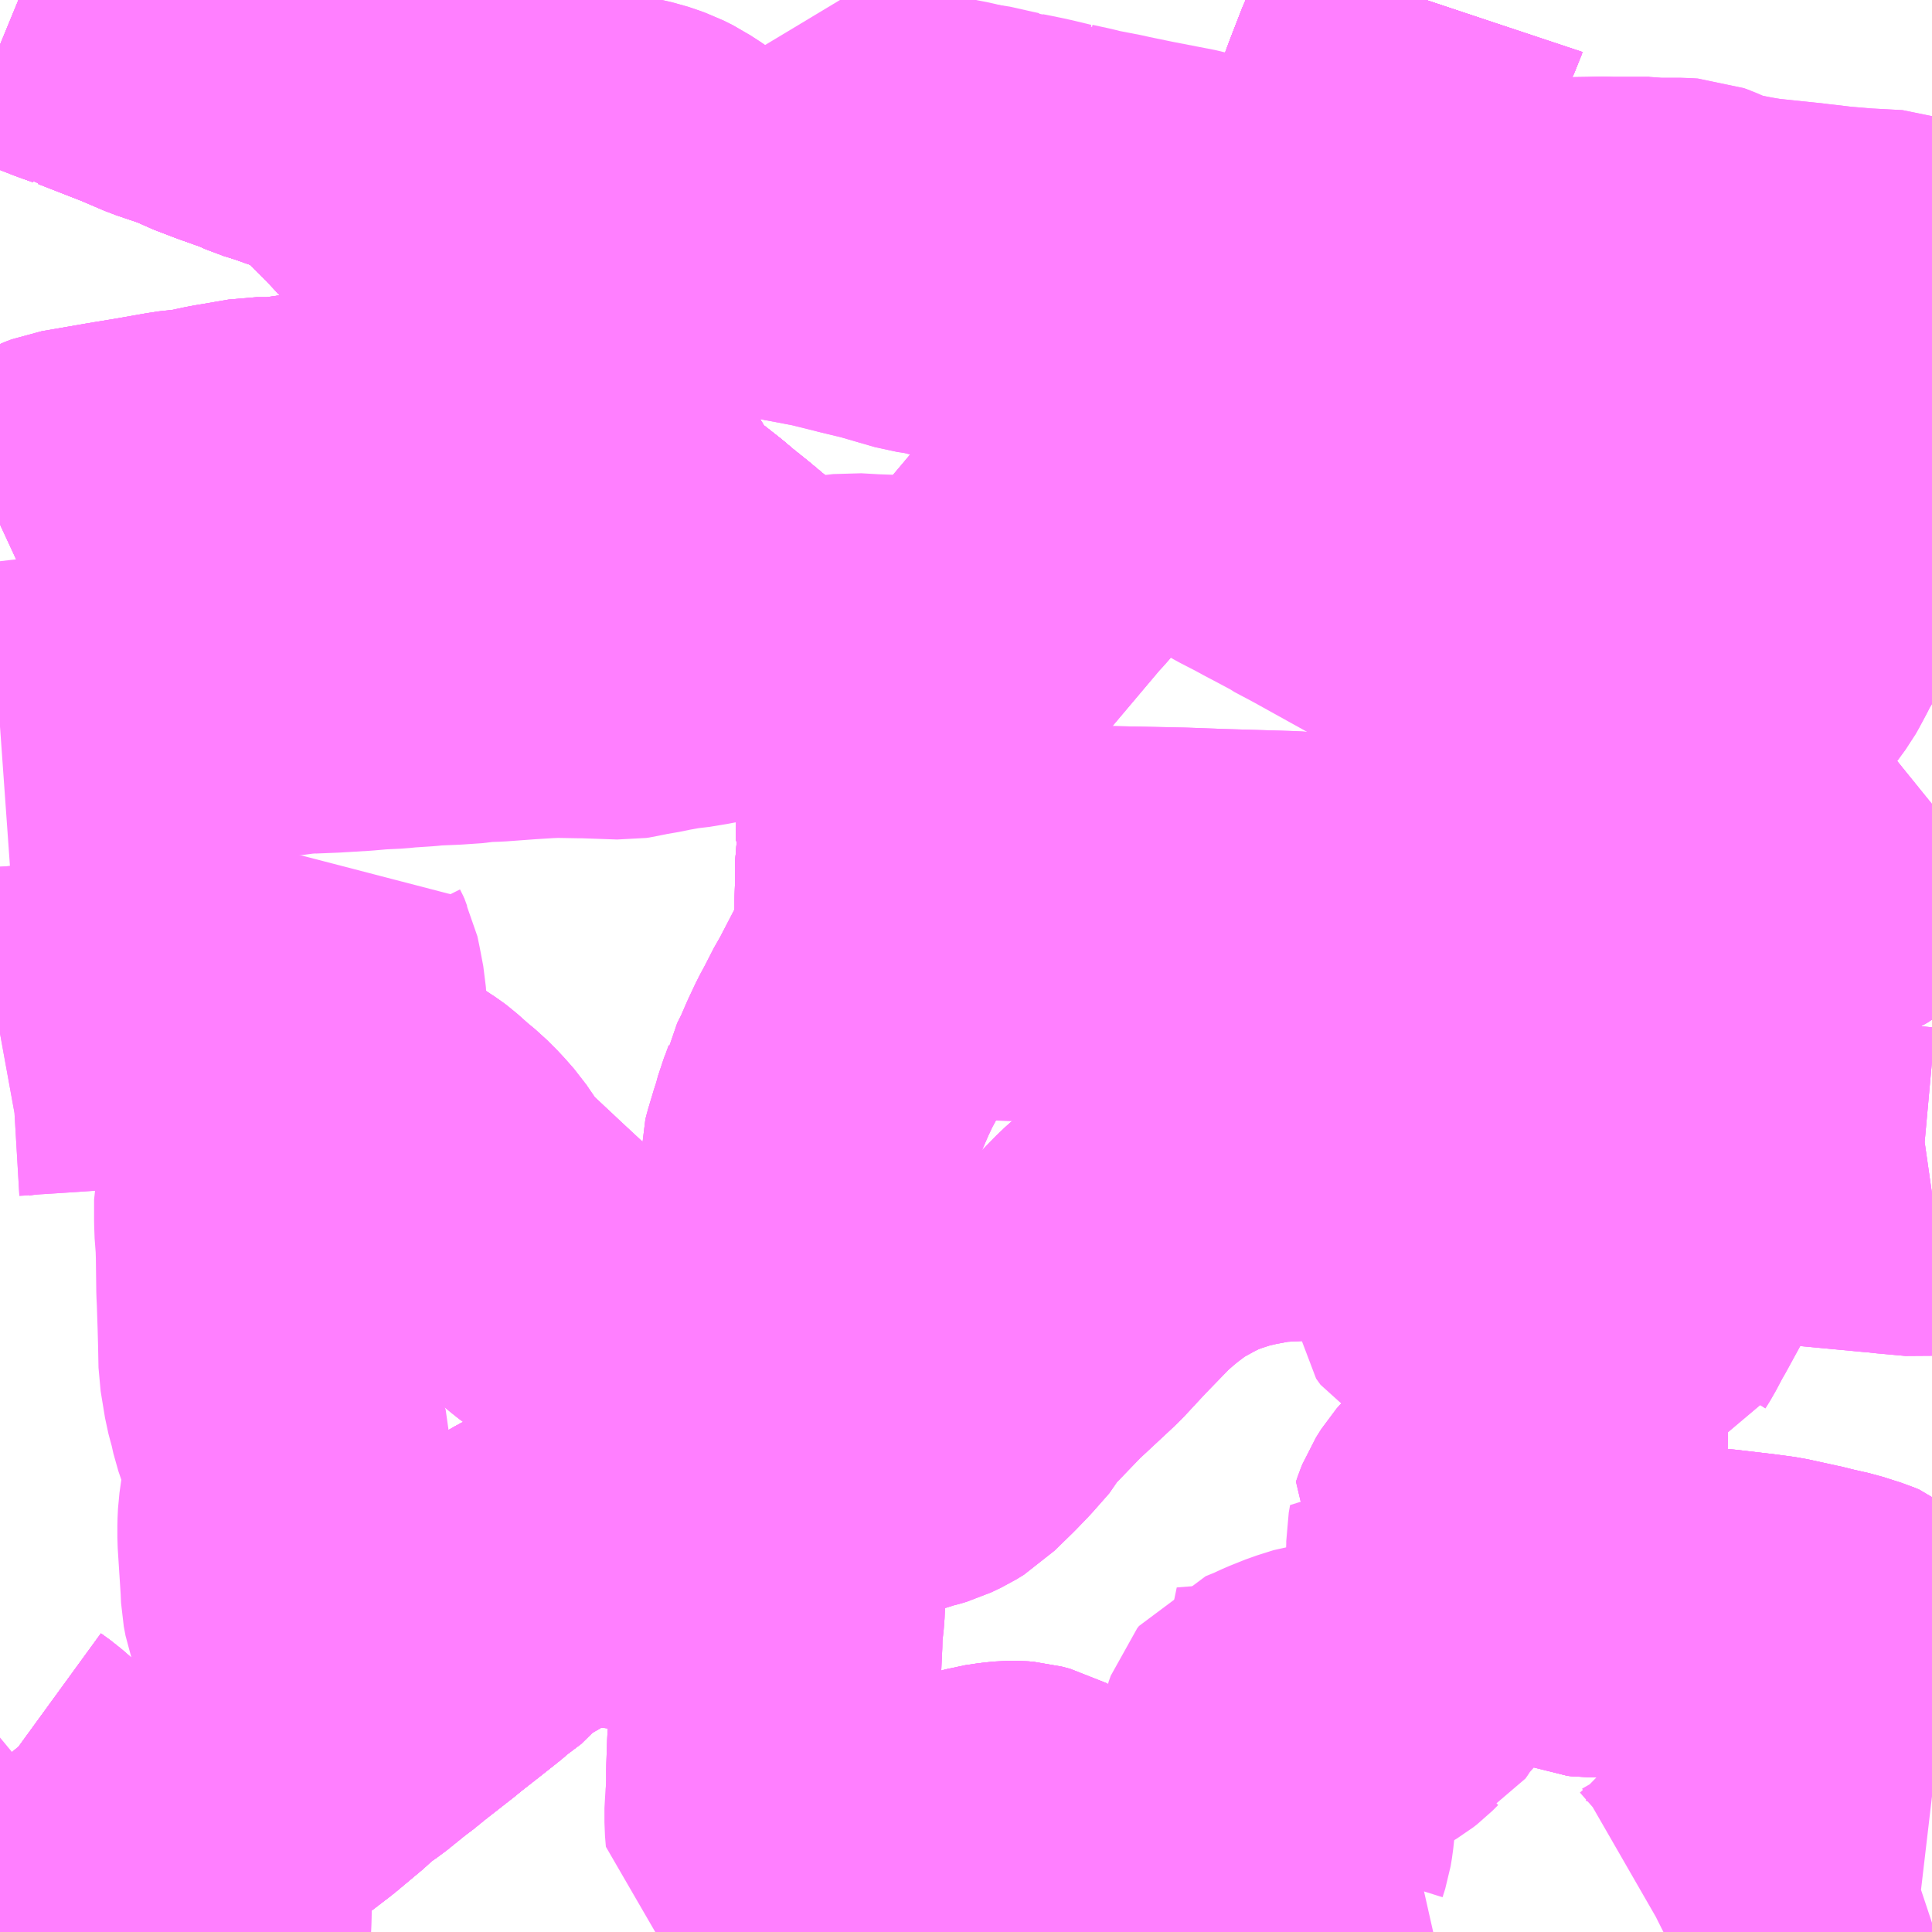 <?xml version="1.0" encoding="UTF-8"?>
<svg  xmlns="http://www.w3.org/2000/svg" xmlns:xlink="http://www.w3.org/1999/xlink" xmlns:go="http://purl.org/svgmap/profile" property="N07_001,N07_002,N07_003,N07_004,N07_005,N07_006,N07_007" viewBox="13961.426 -3555.176 4.395 4.395" go:dataArea="13961.42578125 -3555.17578125 4.39453125 4.39453125" >
<globalCoordinateSystem srsName="http://purl.org/crs/84" transform="matrix(100.0,0.0,0.0,-100.0,0.0,0.0)" />
<defs>
 <g id="p0" >
  <circle cx="0.0" cy="0.0" r="3" stroke="green" stroke-width="0.75" vector-effect="non-scaling-stroke" />
 </g>
</defs>
<g fill="none" fill-rule="evenodd" stroke="#FF00FF" stroke-width="0.75" opacity="0.5" vector-effect="non-scaling-stroke" stroke-linejoin="bevel" >
<path content="1,京浜急行バス（株）,新横浜プリンスホテル・新横浜～羽田空港線,22.0,22.0,22.0," xlink:title="1" d="M13961.782,-3550.781L13961.832,-3550.82L13961.896,-3550.877L13961.905,-3550.883L13961.978,-3550.939L13962.035,-3550.984L13962.008,-3551.008L13961.994,-3551.016"/>
<path content="1,京浜急行バス（株）,新横浜駅（ホテルアソシア新横浜）・新横浜プリンスホテル～成田空港線,10.0,10.0,10.0," xlink:title="1" d="M13961.994,-3551.016L13962.008,-3551.008L13962.035,-3550.984L13961.978,-3550.939L13961.905,-3550.883L13961.896,-3550.877L13961.832,-3550.82L13961.782,-3550.781"/>
<path content="1,川崎鶴見臨港バス,川51,69.0,66.0,66.0," xlink:title="1" d="M13965.82,-3553.348L13965.82,-3553.348L13965.799,-3553.331L13965.762,-3553.301L13965.719,-3553.264L13965.647,-3553.195L13965.627,-3553.178L13965.603,-3553.162L13965.563,-3553.144L13965.52,-3553.133L13965.483,-3553.127L13965.462,-3553.126L13965.434,-3553.125L13965.288,-3553.125L13965.254,-3553.121L13965.177,-3553.125L13965.077,-3553.125L13965.059,-3553.125L13964.949,-3553.127L13964.831,-3553.128L13964.818,-3553.129L13964.788,-3553.128L13964.74,-3553.128L13964.727,-3553.128L13964.715,-3553.128L13964.387,-3553.136L13964.361,-3553.138L13964.195,-3553.143L13964.113,-3553.146L13963.869,-3553.151L13963.697,-3553.156L13963.544,-3553.16L13963.473,-3553.161L13963.474,-3553.218L13963.471,-3553.248L13963.475,-3553.263L13963.475,-3553.277L13963.476,-3553.302L13963.476,-3553.304L13963.476,-3553.306L13963.475,-3553.328L13963.472,-3553.432L13963.472,-3553.466L13963.474,-3553.489L13963.478,-3553.517L13963.484,-3553.54L13963.489,-3553.556L13963.497,-3553.567L13963.531,-3553.605L13963.538,-3553.613L13963.555,-3553.632L13963.566,-3553.645L13963.603,-3553.689L13963.612,-3553.698L13963.597,-3553.702L13963.568,-3553.704L13963.551,-3553.705L13963.533,-3553.708L13963.504,-3553.675L13963.488,-3553.66"/>
<path content="1,川崎鶴見臨港バス,新横浜成田空港線,10.0,10.0,10.0," xlink:title="1" d="M13961.626,-3550.808L13961.654,-3550.781"/>
<path content="1,川崎鶴見臨港バス,新横浜成田空港線,10.0,10.0,10.0," xlink:title="1" d="M13961.626,-3550.808L13961.59,-3550.782L13961.589,-3550.781"/>
<path content="1,川崎鶴見臨港バス,新横浜成田空港線,10.0,10.0,10.0," xlink:title="1" d="M13961.994,-3551.016L13961.969,-3551.041L13961.957,-3551.051L13961.951,-3551.056L13961.886,-3551.021L13961.849,-3550.979L13961.819,-3550.956L13961.811,-3550.95L13961.77,-3550.92L13961.762,-3550.914L13961.754,-3550.908L13961.74,-3550.893L13961.642,-3550.82L13961.626,-3550.808"/>
<path content="1,川崎鶴見臨港バス,新横浜駅～羽田空港,20.5,20.5,20.5," xlink:title="1" d="M13961.654,-3550.781L13961.626,-3550.808"/>
<path content="1,川崎鶴見臨港バス,新横浜駅～羽田空港,20.5,20.5,20.5," xlink:title="1" d="M13961.626,-3550.808L13961.59,-3550.782L13961.589,-3550.781"/>
<path content="1,川崎鶴見臨港バス,新横浜駅～羽田空港,20.5,20.5,20.5," xlink:title="1" d="M13961.994,-3551.016L13961.969,-3551.041L13961.957,-3551.051L13961.951,-3551.056L13961.886,-3551.021L13961.849,-3550.979L13961.819,-3550.956L13961.811,-3550.95L13961.77,-3550.92L13961.762,-3550.914L13961.754,-3550.908L13961.74,-3550.893L13961.642,-3550.82L13961.626,-3550.808"/>
<path content="1,川崎鶴見臨港バス,鶴01,159.0,137.0,107.0," xlink:title="1" d="M13963.958,-3550.781L13963.958,-3550.794L13963.952,-3550.819L13963.949,-3550.83L13963.942,-3550.867L13963.937,-3550.874L13963.886,-3550.906L13963.863,-3550.925L13963.841,-3550.95L13963.828,-3550.965L13963.807,-3550.989L13963.788,-3551.005L13963.778,-3551.01L13963.765,-3551.017L13963.746,-3551.022L13963.734,-3551.023L13963.725,-3551.023L13963.704,-3551.021L13963.677,-3551.017L13963.659,-3551.012L13963.633,-3551.006L13963.615,-3551.001L13963.603,-3550.995L13963.57,-3550.979L13963.554,-3550.974L13963.542,-3550.973L13963.536,-3550.972L13963.496,-3550.973L13963.46,-3550.973L13963.414,-3550.972L13963.36,-3550.969L13963.341,-3550.97L13963.323,-3550.972L13963.296,-3550.98L13963.271,-3550.992L13963.251,-3551.005L13963.234,-3551.017L13963.213,-3551.041L13963.196,-3551.064L13963.191,-3551.069L13963.186,-3551.077L13963.18,-3551.097L13963.176,-3551.063L13963.176,-3551.03L13963.178,-3551.006L13963.207,-3550.986L13963.238,-3550.965L13963.287,-3550.948L13963.295,-3550.945L13963.304,-3550.933L13963.313,-3550.892L13963.329,-3550.888L13963.344,-3550.881L13963.388,-3550.858L13963.395,-3550.853L13963.409,-3550.845L13963.416,-3550.84L13963.424,-3550.832L13963.432,-3550.822L13963.449,-3550.791L13963.454,-3550.781"/>
<path content="1,川崎鶴見臨港バス,鶴01,159.0,137.0,107.0," xlink:title="1" d="M13965.21,-3550.781L13965.212,-3550.782L13965.245,-3550.801L13965.267,-3550.816L13965.283,-3550.83L13965.29,-3550.834L13965.297,-3550.841L13965.334,-3550.879L13965.356,-3550.904L13965.38,-3550.937L13965.387,-3550.954L13965.396,-3550.956L13965.41,-3550.973L13965.431,-3550.99L13965.449,-3551.003L13965.473,-3551.016L13965.49,-3551.023L13965.526,-3551.034L13965.557,-3551.044L13965.59,-3551.052L13965.62,-3551.057L13965.647,-3551.064L13965.656,-3551.067L13965.702,-3551.079L13965.726,-3551.087L13965.737,-3551.088L13965.803,-3551.083L13965.82,-3551.081"/>
<path content="1,川崎鶴見臨港バス,鶴02,97.0,89.5,86.0," xlink:title="1" d="M13965.82,-3551.308L13965.782,-3551.338L13965.737,-3551.372L13965.663,-3551.429L13965.648,-3551.441L13965.636,-3551.446L13965.595,-3551.459L13965.551,-3551.469L13965.541,-3551.472L13965.531,-3551.474L13965.458,-3551.49L13965.413,-3551.496L13965.336,-3551.505L13965.284,-3551.51L13965.208,-3551.511L13965.16,-3551.51L13965.116,-3551.508L13965.042,-3551.508L13965.033,-3551.509L13964.985,-3551.528L13964.92,-3551.564L13964.914,-3551.568L13964.908,-3551.571L13964.844,-3551.607L13964.77,-3551.656L13964.746,-3551.671L13964.73,-3551.687L13964.733,-3551.696L13964.737,-3551.706L13964.749,-3551.725L13964.756,-3551.733L13964.779,-3551.751L13964.795,-3551.761L13964.815,-3551.771L13964.845,-3551.779L13964.855,-3551.782L13964.862,-3551.784L13964.87,-3551.786L13964.92,-3551.8L13964.929,-3551.805L13964.949,-3551.823L13964.961,-3551.839L13964.97,-3551.857L13964.975,-3551.872L13964.982,-3551.904L13964.984,-3551.92L13964.982,-3551.943L13964.964,-3551.99L13964.942,-3552.043L13964.934,-3552.076L13964.93,-3552.122L13964.932,-3552.137L13964.946,-3552.135L13965,-3552.137L13965.05,-3552.14L13965.1,-3552.143L13965.114,-3552.146L13965.124,-3552.171L13965.134,-3552.187L13965.153,-3552.223L13965.159,-3552.233L13965.2,-3552.308L13965.208,-3552.325L13965.219,-3552.352L13965.228,-3552.384L13965.231,-3552.402L13965.232,-3552.429L13965.23,-3552.454L13965.222,-3552.512L13965.162,-3552.514L13965.052,-3552.515L13964.992,-3552.516L13964.94,-3552.518L13964.827,-3552.518L13964.722,-3552.518L13964.596,-3552.513L13964.372,-3552.5L13964.312,-3552.497L13964.253,-3552.486L13964.214,-3552.477L13964.174,-3552.464L13964.141,-3552.452L13964.133,-3552.448L13964.105,-3552.434L13964.065,-3552.412L13964.054,-3552.406L13964.01,-3552.373L13963.987,-3552.354L13963.961,-3552.331L13963.896,-3552.264L13963.844,-3552.208L13963.756,-3552.126L13963.677,-3552.044L13963.668,-3552.027L13963.631,-3551.985L13963.604,-3551.957L13963.565,-3551.919L13963.56,-3551.914L13963.542,-3551.903L13963.519,-3551.892L13963.502,-3551.887L13963.493,-3551.885L13963.471,-3551.878L13963.432,-3551.866L13963.42,-3551.863L13963.413,-3551.862L13963.349,-3551.851L13963.312,-3551.846L13963.245,-3551.838L13963.218,-3551.831L13963.206,-3551.823L13963.188,-3551.813L13963.148,-3551.785L13963.067,-3551.726L13962.944,-3551.636L13962.923,-3551.626L13962.904,-3551.62L13962.888,-3551.617L13962.871,-3551.616L13962.854,-3551.616L13962.802,-3551.624L13962.775,-3551.626L13962.76,-3551.628L13962.752,-3551.627L13962.731,-3551.627L13962.715,-3551.626L13962.7,-3551.624L13962.687,-3551.622L13962.67,-3551.616L13962.66,-3551.612L13962.649,-3551.607L13962.637,-3551.6L13962.628,-3551.594L13962.606,-3551.576L13962.593,-3551.565L13962.561,-3551.539L13962.54,-3551.531L13962.523,-3551.509L13962.507,-3551.497L13962.502,-3551.493L13962.488,-3551.483L13962.462,-3551.461L13962.419,-3551.427L13962.373,-3551.391L13962.365,-3551.384L13962.287,-3551.323L13962.278,-3551.315L13962.254,-3551.297L13962.207,-3551.259L13962.191,-3551.248L13962.179,-3551.24L13962.158,-3551.222L13962.148,-3551.212L13962.087,-3551.161L13962.018,-3551.108L13962.003,-3551.096L13961.967,-3551.067L13961.951,-3551.056L13961.886,-3551.021L13961.849,-3550.979L13961.819,-3550.956L13961.811,-3550.95L13961.77,-3550.92L13961.762,-3550.914L13961.754,-3550.908L13961.74,-3550.893L13961.74,-3550.893L13961.74,-3550.893L13961.832,-3550.82"/>
<path content="1,川崎鶴見臨港バス,鶴03,145.0,126.0,124.5," xlink:title="1" d="M13965.82,-3551.308L13965.782,-3551.338L13965.737,-3551.372L13965.663,-3551.429L13965.648,-3551.441L13965.636,-3551.446L13965.595,-3551.459L13965.551,-3551.469L13965.541,-3551.472L13965.531,-3551.474L13965.458,-3551.49L13965.413,-3551.496L13965.336,-3551.505L13965.284,-3551.51L13965.208,-3551.511L13965.16,-3551.51L13965.116,-3551.508L13965.042,-3551.508L13965.033,-3551.509L13964.985,-3551.528L13964.92,-3551.564L13964.914,-3551.568L13964.908,-3551.571L13964.844,-3551.607L13964.77,-3551.656L13964.746,-3551.671L13964.73,-3551.687L13964.733,-3551.696L13964.737,-3551.706L13964.749,-3551.725L13964.756,-3551.733L13964.779,-3551.751L13964.795,-3551.761L13964.815,-3551.771L13964.845,-3551.779L13964.855,-3551.782L13964.862,-3551.784L13964.87,-3551.786L13964.92,-3551.8L13964.929,-3551.805L13964.949,-3551.823L13964.961,-3551.839L13964.97,-3551.857L13964.975,-3551.872L13964.982,-3551.904L13964.984,-3551.92L13964.982,-3551.943L13964.964,-3551.99L13964.942,-3552.043L13964.934,-3552.076L13964.93,-3552.122L13964.932,-3552.137L13964.9,-3552.184L13964.884,-3552.201L13964.859,-3552.222L13964.849,-3552.228L13964.823,-3552.234L13964.796,-3552.238L13964.742,-3552.24L13964.735,-3552.244L13964.725,-3552.258L13964.723,-3552.277L13964.722,-3552.319L13964.719,-3552.492L13964.72,-3552.507L13964.722,-3552.518L13964.722,-3552.532L13964.718,-3552.599L13964.714,-3552.634L13964.708,-3552.654L13964.701,-3552.683L13964.699,-3552.694L13964.696,-3552.758L13964.694,-3552.784L13964.694,-3552.804L13964.667,-3552.819L13964.636,-3552.841L13964.617,-3552.849L13964.561,-3552.873L13964.491,-3552.901L13964.481,-3552.907L13964.461,-3552.916L13964.43,-3552.927L13964.39,-3552.945L13964.359,-3552.959L13964.298,-3552.983L13964.272,-3552.992L13964.246,-3552.993L13964.237,-3552.993L13964.227,-3552.994L13964.193,-3552.996L13964.184,-3552.997L13964.123,-3552.999L13964.102,-3553L13964.068,-3553.003L13964.052,-3553.002L13964.039,-3553.003L13963.983,-3553.005L13963.968,-3553.006L13963.905,-3553.002L13963.85,-3553.002L13963.843,-3553.002L13963.818,-3553.002L13963.721,-3553.001L13963.692,-3553.003L13963.674,-3553.003L13963.591,-3553.006L13963.465,-3553.011L13963.465,-3553.021L13963.469,-3553.035L13963.47,-3553.051L13963.472,-3553.104L13963.472,-3553.127L13963.473,-3553.161L13963.474,-3553.218L13963.471,-3553.248L13963.475,-3553.263L13963.475,-3553.277L13963.476,-3553.304L13963.475,-3553.328L13963.472,-3553.432L13963.472,-3553.466L13963.474,-3553.489L13963.478,-3553.517L13963.484,-3553.54L13963.489,-3553.556"/>
<path content="1,川崎鶴見臨港バス,鶴03,145.0,126.0,124.5," xlink:title="1" d="M13963.489,-3553.556L13963.469,-3553.567L13963.458,-3553.572L13963.434,-3553.585L13963.449,-3553.603L13963.453,-3553.61L13963.488,-3553.66L13963.504,-3553.675L13963.533,-3553.708L13963.551,-3553.705L13963.568,-3553.704L13963.597,-3553.702L13963.612,-3553.698L13963.603,-3553.689L13963.566,-3553.645L13963.555,-3553.632L13963.538,-3553.613L13963.531,-3553.605L13963.497,-3553.567L13963.489,-3553.556"/>
<path content="1,川崎鶴見臨港バス,鶴04,45.5,38.5,38.5," xlink:title="1" d="M13965.82,-3551.308L13965.782,-3551.338L13965.737,-3551.372L13965.663,-3551.429L13965.648,-3551.441L13965.636,-3551.446L13965.595,-3551.459L13965.551,-3551.469L13965.541,-3551.472L13965.531,-3551.474L13965.458,-3551.49L13965.413,-3551.496L13965.336,-3551.505L13965.284,-3551.51L13965.208,-3551.511L13965.16,-3551.51L13965.116,-3551.508L13965.042,-3551.508L13965.033,-3551.509L13964.985,-3551.528L13964.92,-3551.564L13964.914,-3551.568L13964.908,-3551.571L13964.844,-3551.607L13964.77,-3551.656L13964.746,-3551.671L13964.73,-3551.687L13964.733,-3551.696L13964.737,-3551.706L13964.749,-3551.725L13964.756,-3551.733L13964.779,-3551.751L13964.795,-3551.761L13964.815,-3551.771L13964.845,-3551.779L13964.855,-3551.782L13964.862,-3551.784L13964.87,-3551.786L13964.92,-3551.8L13964.929,-3551.805L13964.949,-3551.823L13964.961,-3551.839L13964.97,-3551.857L13964.975,-3551.872L13964.982,-3551.904L13964.984,-3551.92L13964.982,-3551.943L13964.964,-3551.99L13964.942,-3552.043L13964.934,-3552.076L13964.93,-3552.122L13964.932,-3552.137L13964.946,-3552.135L13965,-3552.137L13965.05,-3552.14L13965.1,-3552.143L13965.114,-3552.146L13965.124,-3552.171L13965.134,-3552.187L13965.153,-3552.223L13965.159,-3552.233L13965.2,-3552.308L13965.208,-3552.325L13965.219,-3552.352L13965.228,-3552.384L13965.231,-3552.402L13965.232,-3552.429L13965.23,-3552.454L13965.222,-3552.512L13965.221,-3552.565L13965.221,-3552.58L13965.219,-3552.613L13965.219,-3552.632L13965.228,-3552.681L13965.23,-3552.692L13965.232,-3552.709L13965.239,-3552.748L13965.243,-3552.77L13965.251,-3552.817L13965.251,-3552.829L13965.263,-3552.874L13965.269,-3552.912L13965.272,-3552.927L13965.278,-3552.962L13965.286,-3553.002L13965.287,-3553.012L13965.285,-3553.024L13965.278,-3553.055L13965.254,-3553.121L13965.25,-3553.143L13965.237,-3553.181L13965.234,-3553.187L13965.226,-3553.21L13965.213,-3553.247L13965.202,-3553.292L13965.201,-3553.308L13965.201,-3553.333L13965.203,-3553.35L13965.214,-3553.375L13965.226,-3553.397L13965.254,-3553.432L13965.288,-3553.472L13965.333,-3553.53L13965.345,-3553.544L13965.374,-3553.581L13965.399,-3553.614L13965.41,-3553.628L13965.421,-3553.641L13965.447,-3553.677L13965.458,-3553.692L13965.462,-3553.699L13965.477,-3553.727L13965.485,-3553.743L13965.491,-3553.751L13965.518,-3553.805L13965.558,-3553.881L13965.579,-3553.922L13965.586,-3553.935L13965.633,-3554.02L13965.638,-3554.03L13965.655,-3554.063L13965.669,-3554.09L13965.689,-3554.125L13965.698,-3554.144L13965.71,-3554.167L13965.726,-3554.208L13965.728,-3554.214L13965.732,-3554.232L13965.734,-3554.253L13965.733,-3554.291L13965.732,-3554.311L13965.72,-3554.377L13965.719,-3554.398L13965.717,-3554.408L13965.717,-3554.428L13965.721,-3554.446L13965.729,-3554.471L13965.762,-3554.548L13965.783,-3554.599L13965.79,-3554.618L13965.816,-3554.682L13965.819,-3554.692L13965.82,-3554.695"/>
<path content="1,川崎鶴見臨港バス,鶴07,15.0,14.0,14.0," xlink:title="1" d="M13965.82,-3552.468L13965.813,-3552.467L13965.794,-3552.465L13965.761,-3552.468L13965.728,-3552.471L13965.713,-3552.473L13965.698,-3552.474L13965.538,-3552.489L13965.529,-3552.489L13965.497,-3552.492L13965.342,-3552.503L13965.329,-3552.506L13965.32,-3552.505L13965.222,-3552.512L13965.162,-3552.514L13965.052,-3552.515L13964.992,-3552.516"/>
<path content="1,川崎鶴見臨港バス,鶴12,60.0,45.0,48.5," xlink:title="1" d="M13964.299,-3551.203L13964.22,-3551.198L13964.133,-3551.191L13964.148,-3551.183L13964.16,-3551.173L13964.178,-3551.156L13964.184,-3551.15L13964.193,-3551.136L13964.199,-3551.121L13964.2,-3551.116L13964.202,-3551.097L13964.204,-3551.07L13964.209,-3551.027L13964.21,-3551.022L13964.21,-3551.016L13964.211,-3551.01L13964.214,-3550.961L13964.218,-3550.937L13964.219,-3550.928L13964.221,-3550.901L13964.226,-3550.849L13964.23,-3550.799L13964.236,-3550.798L13964.277,-3550.784L13964.282,-3550.781M13964.36,-3550.781L13964.397,-3550.841L13964.412,-3550.862L13964.394,-3550.872L13964.376,-3550.881L13964.368,-3550.887L13964.364,-3550.893L13964.359,-3550.91L13964.355,-3550.93L13964.35,-3550.945L13964.35,-3550.973L13964.356,-3550.992L13964.359,-3551.01L13964.362,-3551.038L13964.361,-3551.052L13964.359,-3551.061L13964.348,-3551.09L13964.329,-3551.124L13964.317,-3551.146L13964.304,-3551.181L13964.299,-3551.203"/>
<path content="1,川崎鶴見臨港バス,鶴12,60.0,45.0,48.5," xlink:title="1" d="M13964.299,-3551.203L13964.301,-3551.224L13964.306,-3551.238L13964.31,-3551.243L13964.337,-3551.254L13964.363,-3551.266L13964.398,-3551.28L13964.436,-3551.292L13964.451,-3551.294L13964.496,-3551.298L13964.519,-3551.302L13964.537,-3551.309L13964.547,-3551.315L13964.556,-3551.322L13964.569,-3551.335L13964.575,-3551.34L13964.591,-3551.348L13964.596,-3551.355L13964.603,-3551.367L13964.62,-3551.388L13964.632,-3551.4L13964.649,-3551.421L13964.657,-3551.43L13964.665,-3551.44L13964.699,-3551.489L13964.718,-3551.522L13964.725,-3551.539L13964.73,-3551.555L13964.732,-3551.567L13964.731,-3551.584L13964.73,-3551.595L13964.728,-3551.611L13964.726,-3551.631L13964.727,-3551.657L13964.727,-3551.67L13964.73,-3551.687L13964.746,-3551.671L13964.77,-3551.656L13964.844,-3551.607L13964.908,-3551.571L13964.914,-3551.568L13964.92,-3551.564L13964.985,-3551.528L13965.033,-3551.509L13965.042,-3551.508L13965.116,-3551.508L13965.16,-3551.51L13965.208,-3551.511L13965.284,-3551.51L13965.336,-3551.505L13965.413,-3551.496L13965.458,-3551.49L13965.531,-3551.474L13965.541,-3551.472L13965.551,-3551.469L13965.595,-3551.459L13965.636,-3551.446L13965.648,-3551.441L13965.663,-3551.429L13965.737,-3551.372L13965.782,-3551.338L13965.82,-3551.308"/>
<path content="1,東京空港交通（株）,新横浜エリア～成田空港線,5.0,5.0,5.0," xlink:title="1" d="M13961.74,-3550.893L13961.832,-3550.82"/>
<path content="1,東京空港交通（株）,新横浜エリア～成田空港線,5.0,5.0,5.0," xlink:title="1" d="M13961.994,-3551.016L13961.969,-3551.041L13961.957,-3551.051L13961.951,-3551.056L13961.886,-3551.021L13961.849,-3550.979L13961.819,-3550.956L13961.811,-3550.95L13961.77,-3550.92L13961.762,-3550.914L13961.754,-3550.908L13961.74,-3550.893L13961.642,-3550.82L13961.626,-3550.808L13961.59,-3550.782L13961.589,-3550.781"/>
<path content="1,東急バス（株）,城01,83.0,76.0,68.0," xlink:title="1" d="M13963.488,-3553.66L13963.453,-3553.61L13963.449,-3553.603L13963.434,-3553.585L13963.426,-3553.589L13963.401,-3553.602L13963.387,-3553.61L13963.349,-3553.629L13963.32,-3553.644L13963.26,-3553.676L13963.25,-3553.68L13963.243,-3553.684L13963.218,-3553.698L13963.195,-3553.706L13963.183,-3553.713L13963.174,-3553.72L13963.147,-3553.74L13963.086,-3553.789L13963.077,-3553.795L13963.028,-3553.836L13962.993,-3553.864L13962.967,-3553.886L13962.911,-3553.93L13962.903,-3553.938L13962.888,-3553.952L13962.859,-3553.988L13962.814,-3554.061L13962.808,-3554.073L13962.786,-3554.113L13962.773,-3554.134L13962.765,-3554.15L13962.751,-3554.176L13962.714,-3554.235L13962.69,-3554.275L13962.666,-3554.315L13962.651,-3554.34L13962.638,-3554.36L13962.629,-3554.373L13962.575,-3554.466L13962.553,-3554.503L13962.54,-3554.529L13962.51,-3554.577L13962.501,-3554.589L13962.489,-3554.604L13962.454,-3554.642L13962.412,-3554.684L13962.384,-3554.713L13962.373,-3554.724L13962.37,-3554.726L13962.363,-3554.734L13962.347,-3554.749L13962.331,-3554.766L13962.301,-3554.798L13962.249,-3554.85L13962.23,-3554.87L13962.219,-3554.881L13962.205,-3554.896L13962.193,-3554.899L13962.179,-3554.904L13962.174,-3554.912L13962.161,-3554.913L13962.138,-3554.921L13962.112,-3554.93L13962.098,-3554.935L13962.078,-3554.942L13962.075,-3554.943L13962.046,-3554.952L13962.019,-3554.964L13961.957,-3554.986L13961.965,-3554.996L13961.997,-3555.038L13962.002,-3555.055L13962.011,-3555.068L13962.017,-3555.077L13962.033,-3555.101L13962.046,-3555.122L13962.053,-3555.124L13962.053,-3555.162L13962.053,-3555.166L13962.052,-3555.176"/>
<path content="1,東急バス（株）,市03,62.0,53.0,51.0," xlink:title="1" d="M13961.589,-3550.781L13961.59,-3550.782L13961.626,-3550.808L13961.642,-3550.82L13961.74,-3550.893L13961.832,-3550.82"/>
<path content="1,東急バス（株）,新横81,2.0,0.0,0.0," xlink:title="1" d="M13961.426,-3551.168L13961.435,-3551.157L13961.457,-3551.141L13961.472,-3551.128L13961.481,-3551.12L13961.495,-3551.108L13961.585,-3551.03L13961.594,-3551.021L13961.606,-3551.011L13961.645,-3550.975L13961.659,-3550.963L13961.669,-3550.954L13961.692,-3550.936L13961.722,-3550.909L13961.74,-3550.893L13961.74,-3550.893L13961.74,-3550.893L13961.832,-3550.82"/>
<path content="1,東急バス（株）,日40,34.0,14.0,13.0," xlink:title="1" d="M13964.67,-3555.176L13964.668,-3555.17L13964.658,-3555.149L13964.624,-3555.07L13964.601,-3555.021L13964.575,-3554.954L13964.558,-3554.908L13964.553,-3554.888L13964.552,-3554.886L13964.552,-3554.884L13964.539,-3554.844L13964.527,-3554.816L13964.525,-3554.802L13964.521,-3554.791L13964.507,-3554.762L13964.487,-3554.725L13964.47,-3554.7L13964.45,-3554.674L13964.434,-3554.656L13964.395,-3554.61L13964.363,-3554.573L13964.348,-3554.557L13964.298,-3554.501L13964.29,-3554.489L13964.247,-3554.439L13964.245,-3554.438L13964.244,-3554.436L13964.228,-3554.418L13964.183,-3554.366L13964.171,-3554.353L13964.152,-3554.33L13964.06,-3554.385L13963.897,-3554.426L13963.795,-3554.457L13963.754,-3554.465L13963.744,-3554.468L13963.692,-3554.481L13963.635,-3554.494L13963.626,-3554.497L13963.617,-3554.499L13963.599,-3554.503L13963.556,-3554.514L13963.521,-3554.519L13963.435,-3554.544L13963.381,-3554.557L13963.329,-3554.57L13963.309,-3554.575L13963.225,-3554.591L13963.207,-3554.593L13963.174,-3554.609L13963.09,-3554.667L13963.024,-3554.714L13963.007,-3554.728L13962.946,-3554.77L13962.932,-3554.779L13962.926,-3554.783L13962.92,-3554.786L13962.904,-3554.794L13962.887,-3554.8L13962.872,-3554.805L13962.824,-3554.816L13962.8,-3554.821L13962.766,-3554.827L13962.717,-3554.832L13962.71,-3554.832L13962.644,-3554.838L13962.596,-3554.844L13962.582,-3554.844L13962.56,-3554.848L13962.557,-3554.849L13962.488,-3554.857L13962.463,-3554.86L13962.41,-3554.867L13962.406,-3554.868L13962.377,-3554.872L13962.327,-3554.879L13962.296,-3554.884L13962.284,-3554.885L13962.27,-3554.887L13962.227,-3554.893L13962.205,-3554.896L13962.193,-3554.899L13962.179,-3554.904L13962.174,-3554.912L13962.161,-3554.913L13962.138,-3554.921L13962.112,-3554.93L13962.098,-3554.935L13962.078,-3554.942L13962.075,-3554.943L13962.046,-3554.952L13962.019,-3554.964L13961.957,-3554.986L13961.91,-3555.004L13961.894,-3555.012L13961.872,-3555.021L13961.81,-3555.042L13961.754,-3555.066L13961.649,-3555.107L13961.639,-3555.11L13961.631,-3555.112L13961.626,-3555.115L13961.595,-3555.126L13961.549,-3555.144L13961.485,-3555.169L13961.468,-3555.176"/>
<path content="1,東急バス（株）,日41,15.0,13.0,18.0," xlink:title="1" d="M13961.997,-3555.038L13961.965,-3554.996L13961.957,-3554.986L13962.019,-3554.964L13962.046,-3554.952L13962.075,-3554.943L13962.078,-3554.942L13962.098,-3554.935L13962.112,-3554.93L13962.138,-3554.921L13962.161,-3554.913L13962.174,-3554.912L13962.179,-3554.904L13962.193,-3554.899L13962.205,-3554.896L13962.227,-3554.893L13962.27,-3554.887L13962.284,-3554.885L13962.296,-3554.884L13962.327,-3554.879L13962.377,-3554.872L13962.406,-3554.868L13962.41,-3554.867L13962.463,-3554.86L13962.488,-3554.857L13962.557,-3554.849L13962.56,-3554.848L13962.582,-3554.844L13962.596,-3554.844L13962.644,-3554.838L13962.71,-3554.832L13962.717,-3554.832L13962.766,-3554.827L13962.8,-3554.821L13962.824,-3554.816L13962.872,-3554.805L13962.887,-3554.8L13962.904,-3554.794L13962.92,-3554.786L13962.926,-3554.783L13962.932,-3554.779L13962.946,-3554.77L13963.007,-3554.728L13963.024,-3554.714L13963.09,-3554.667L13963.174,-3554.609L13963.207,-3554.593L13963.225,-3554.591L13963.309,-3554.575L13963.329,-3554.57L13963.381,-3554.557L13963.435,-3554.544L13963.521,-3554.519L13963.556,-3554.514L13963.599,-3554.503L13963.617,-3554.499L13963.626,-3554.497L13963.635,-3554.494L13963.692,-3554.481L13963.744,-3554.468L13963.754,-3554.465L13963.795,-3554.457L13963.897,-3554.426L13964.06,-3554.385L13964.152,-3554.33L13964.171,-3554.353L13964.183,-3554.366L13964.228,-3554.418L13964.244,-3554.436L13964.245,-3554.438L13964.247,-3554.439L13964.29,-3554.489L13964.298,-3554.501L13964.348,-3554.557L13964.363,-3554.573L13964.395,-3554.61L13964.434,-3554.656L13964.45,-3554.674L13964.47,-3554.7L13964.487,-3554.725L13964.507,-3554.762L13964.521,-3554.791L13964.525,-3554.802L13964.527,-3554.816L13964.539,-3554.844L13964.552,-3554.884L13964.552,-3554.886L13964.553,-3554.888L13964.558,-3554.908L13964.575,-3554.954L13964.601,-3555.021L13964.624,-3555.07L13964.658,-3555.149L13964.668,-3555.17L13964.67,-3555.176"/>
<path content="1,東急バス（株）,日51,81.0,70.0,69.0," xlink:title="1" d="M13963.623,-3554.797L13963.618,-3554.792L13963.614,-3554.783L13963.579,-3554.691L13963.561,-3554.643L13963.559,-3554.637L13963.555,-3554.628L13963.545,-3554.631L13963.508,-3554.641L13963.48,-3554.65L13963.454,-3554.657L13963.38,-3554.68L13963.372,-3554.682L13963.29,-3554.706L13963.282,-3554.71L13963.287,-3554.722L13963.308,-3554.767L13963.328,-3554.814L13963.343,-3554.848L13963.346,-3554.858L13963.436,-3554.84L13963.446,-3554.837L13963.459,-3554.834L13963.479,-3554.829L13963.492,-3554.826L13963.504,-3554.824L13963.512,-3554.823L13963.528,-3554.819L13963.548,-3554.814L13963.556,-3554.812L13963.574,-3554.808L13963.6,-3554.803L13963.623,-3554.797"/>
<path content="1,東急バス（株）,日51,81.0,70.0,69.0," xlink:title="1" d="M13964.67,-3555.176L13964.668,-3555.17L13964.658,-3555.149L13964.624,-3555.07L13964.601,-3555.021L13964.575,-3554.954L13964.558,-3554.908L13964.553,-3554.888L13964.552,-3554.886L13964.552,-3554.884L13964.539,-3554.844L13964.527,-3554.816L13964.525,-3554.802L13964.521,-3554.791L13964.507,-3554.762L13964.487,-3554.725L13964.47,-3554.7L13964.45,-3554.674L13964.434,-3554.656L13964.395,-3554.61L13964.363,-3554.573L13964.348,-3554.557L13964.298,-3554.501L13964.29,-3554.489L13964.282,-3554.495L13964.275,-3554.501L13964.237,-3554.525L13964.2,-3554.546L13964.2,-3554.551L13964.203,-3554.593L13964.206,-3554.622L13964.206,-3554.641L13964.193,-3554.653L13964.161,-3554.677L13964.153,-3554.681L13964.145,-3554.686L13964.134,-3554.69L13964.126,-3554.692L13964.119,-3554.694L13964.021,-3554.713L13963.958,-3554.726L13963.95,-3554.728L13963.888,-3554.74L13963.885,-3554.741L13963.869,-3554.745L13963.832,-3554.753L13963.83,-3554.754L13963.82,-3554.755L13963.783,-3554.764L13963.765,-3554.768L13963.725,-3554.776L13963.716,-3554.779L13963.708,-3554.78L13963.641,-3554.795L13963.629,-3554.796L13963.623,-3554.797"/>
<path content="1,東急バス（株）,日81,2.0,0.0,0.0," xlink:title="1" d="M13964.67,-3555.176L13964.668,-3555.17L13964.658,-3555.149L13964.624,-3555.07L13964.601,-3555.021L13964.575,-3554.954L13964.558,-3554.908L13964.553,-3554.888L13964.552,-3554.886L13964.552,-3554.884L13964.539,-3554.844L13964.527,-3554.816L13964.525,-3554.802L13964.521,-3554.791L13964.507,-3554.762L13964.487,-3554.725L13964.47,-3554.7L13964.45,-3554.674L13964.434,-3554.656L13964.395,-3554.61L13964.363,-3554.573L13964.348,-3554.557L13964.298,-3554.501L13964.29,-3554.489L13964.247,-3554.439L13964.245,-3554.438L13964.244,-3554.436L13964.228,-3554.418L13964.183,-3554.366L13964.171,-3554.353L13964.152,-3554.33L13964.116,-3554.289L13964.025,-3554.182L13963.98,-3554.129L13963.919,-3554.058L13963.829,-3553.953L13963.817,-3553.939L13963.797,-3553.915L13963.782,-3553.899L13963.772,-3553.887L13963.664,-3553.759L13963.612,-3553.698L13963.603,-3553.689L13963.566,-3553.645L13963.555,-3553.632L13963.538,-3553.613L13963.531,-3553.605L13963.497,-3553.567L13963.489,-3553.556L13963.469,-3553.567L13963.458,-3553.572L13963.434,-3553.585L13963.449,-3553.603L13963.453,-3553.61L13963.488,-3553.66"/>
<path content="1,東急バス（株）,日91,64.0,45.0,45.0," xlink:title="1" d="M13964.298,-3554.501L13964.29,-3554.489L13964.247,-3554.439L13964.245,-3554.438L13964.244,-3554.436L13964.228,-3554.418L13964.183,-3554.366L13964.171,-3554.353L13964.152,-3554.33L13964.281,-3554.288L13964.291,-3554.285L13964.297,-3554.284L13964.382,-3554.257L13964.39,-3554.254L13964.414,-3554.246L13964.425,-3554.256L13964.463,-3554.285L13964.481,-3554.297L13964.54,-3554.334L13964.59,-3554.366L13964.596,-3554.37L13964.621,-3554.387L13964.657,-3554.41L13964.681,-3554.43L13964.711,-3554.45L13964.738,-3554.47L13964.775,-3554.498L13964.798,-3554.516L13964.813,-3554.525L13964.844,-3554.548L13964.855,-3554.555L13964.898,-3554.588L13964.908,-3554.596L13964.917,-3554.604L13964.945,-3554.626L13964.908,-3554.628L13964.898,-3554.629L13964.872,-3554.627L13964.852,-3554.623L13964.835,-3554.618L13964.82,-3554.614L13964.793,-3554.613L13964.776,-3554.61L13964.747,-3554.601L13964.729,-3554.599L13964.715,-3554.599L13964.705,-3554.601L13964.685,-3554.611L13964.678,-3554.614L13964.665,-3554.623L13964.612,-3554.654L13964.58,-3554.675L13964.568,-3554.685L13964.558,-3554.691L13964.547,-3554.703L13964.537,-3554.716L13964.531,-3554.752L13964.527,-3554.769L13964.521,-3554.791L13964.525,-3554.802L13964.527,-3554.816L13964.539,-3554.844L13964.552,-3554.884L13964.552,-3554.886L13964.553,-3554.888L13964.558,-3554.908L13964.575,-3554.954L13964.601,-3555.021L13964.624,-3555.07L13964.658,-3555.149L13964.668,-3555.17L13964.67,-3555.176"/>
<path content="1,東急バス（株）,日92,95.0,70.0,64.0," xlink:title="1" d="M13965.192,-3554.624L13965.178,-3554.626"/>
<path content="1,東急バス（株）,日92,95.0,70.0,64.0," xlink:title="1" d="M13965.178,-3554.626L13965.176,-3554.457L13965.175,-3554.418L13965.173,-3554.391L13965.172,-3554.244L13965.172,-3554.231L13965.17,-3554.185L13965.169,-3554.169L13965.164,-3554.015L13965.164,-3554.004L13965.135,-3554.013L13965.1,-3554.024L13965.049,-3554.04L13965.028,-3554.001L13965.02,-3553.999L13964.991,-3553.968L13964.914,-3553.91L13964.903,-3553.901L13964.891,-3553.892L13964.84,-3553.853L13964.81,-3553.831L13964.792,-3553.817L13964.787,-3553.812L13964.724,-3553.763L13964.718,-3553.757L13964.702,-3553.766L13964.692,-3553.775L13964.676,-3553.784L13964.663,-3553.792L13964.625,-3553.814L13964.616,-3553.819L13964.576,-3553.842L13964.457,-3553.908L13964.41,-3553.933L13964.406,-3553.936L13964.378,-3553.951L13964.361,-3553.96L13964.342,-3553.97L13964.32,-3553.982L13964.283,-3554.001L13964.219,-3554.038L13964.197,-3554.049L13964.166,-3554.062L13964.158,-3554.065L13964.104,-3554.085L13964.055,-3554.103L13964.017,-3554.116L13964.011,-3554.117L13963.998,-3554.122L13963.993,-3554.124L13963.98,-3554.129L13963.919,-3554.058L13963.829,-3553.953L13963.817,-3553.939L13963.797,-3553.915L13963.782,-3553.899L13963.772,-3553.887L13963.664,-3553.759L13963.612,-3553.698L13963.603,-3553.689L13963.566,-3553.645L13963.555,-3553.632L13963.538,-3553.613L13963.531,-3553.605L13963.497,-3553.567L13963.489,-3553.556L13963.469,-3553.567L13963.458,-3553.572L13963.434,-3553.585L13963.449,-3553.603L13963.453,-3553.61L13963.488,-3553.66"/>
<path content="1,東急バス（株）,日92,95.0,70.0,64.0," xlink:title="1" d="M13964.67,-3555.176L13964.668,-3555.17L13964.658,-3555.149L13964.624,-3555.07L13964.601,-3555.021L13964.575,-3554.954L13964.558,-3554.908L13964.553,-3554.888L13964.552,-3554.886L13964.552,-3554.884L13964.539,-3554.844L13964.527,-3554.816L13964.525,-3554.802L13964.521,-3554.791L13964.527,-3554.769L13964.531,-3554.752L13964.537,-3554.716L13964.547,-3554.703L13964.558,-3554.691L13964.568,-3554.685L13964.58,-3554.675L13964.612,-3554.654L13964.665,-3554.623L13964.678,-3554.614L13964.685,-3554.611L13964.705,-3554.601L13964.715,-3554.599L13964.729,-3554.599L13964.747,-3554.601L13964.776,-3554.61L13964.793,-3554.613L13964.82,-3554.614L13964.835,-3554.618L13964.852,-3554.623L13964.872,-3554.627L13964.898,-3554.629L13964.908,-3554.628L13964.945,-3554.626L13964.977,-3554.625L13965.045,-3554.626L13965.083,-3554.627L13965.093,-3554.626L13965.11,-3554.626L13965.178,-3554.626"/>
<path content="1,東急バス（株）,日93,35.0,39.0,34.0," xlink:title="1" d="M13964.67,-3555.176L13964.668,-3555.17L13964.658,-3555.149L13964.624,-3555.07L13964.601,-3555.021L13964.575,-3554.954L13964.558,-3554.908L13964.552,-3554.886L13964.539,-3554.844L13964.527,-3554.816L13964.525,-3554.802L13964.521,-3554.791L13964.527,-3554.769L13964.531,-3554.752L13964.537,-3554.716L13964.547,-3554.703L13964.558,-3554.691L13964.568,-3554.685L13964.58,-3554.675L13964.612,-3554.654L13964.665,-3554.623L13964.678,-3554.614L13964.685,-3554.611L13964.705,-3554.601L13964.715,-3554.599L13964.729,-3554.599L13964.747,-3554.601L13964.776,-3554.61L13964.793,-3554.613L13964.82,-3554.614L13964.835,-3554.618L13964.852,-3554.623L13964.872,-3554.627L13964.898,-3554.629L13964.908,-3554.628L13964.945,-3554.626L13964.977,-3554.625L13965.045,-3554.626L13965.083,-3554.627L13965.093,-3554.626L13965.11,-3554.626L13965.178,-3554.626L13965.192,-3554.624L13965.249,-3554.624L13965.265,-3554.623L13965.276,-3554.619L13965.286,-3554.615L13965.298,-3554.609L13965.309,-3554.605L13965.339,-3554.595L13965.395,-3554.584L13965.419,-3554.583L13965.436,-3554.578L13965.532,-3554.568L13965.539,-3554.567L13965.566,-3554.564L13965.599,-3554.56L13965.659,-3554.555L13965.734,-3554.551L13965.745,-3554.547L13965.762,-3554.548L13965.729,-3554.471L13965.721,-3554.446L13965.717,-3554.428L13965.717,-3554.408L13965.719,-3554.398L13965.72,-3554.377L13965.732,-3554.311L13965.733,-3554.291L13965.734,-3554.253L13965.732,-3554.232L13965.728,-3554.214L13965.726,-3554.208L13965.71,-3554.167L13965.698,-3554.144L13965.689,-3554.125L13965.669,-3554.09L13965.655,-3554.063L13965.638,-3554.03L13965.633,-3554.02L13965.586,-3553.935L13965.579,-3553.922L13965.558,-3553.881L13965.518,-3553.805L13965.491,-3553.751L13965.485,-3553.743L13965.477,-3553.727L13965.462,-3553.699L13965.458,-3553.692L13965.447,-3553.677L13965.421,-3553.641L13965.41,-3553.628L13965.399,-3553.614L13965.374,-3553.581L13965.345,-3553.544L13965.333,-3553.53L13965.288,-3553.472L13965.254,-3553.432L13965.226,-3553.397L13965.214,-3553.375L13965.203,-3553.35L13965.201,-3553.333L13965.201,-3553.308L13965.202,-3553.292L13965.213,-3553.247L13965.226,-3553.21L13965.234,-3553.187L13965.237,-3553.181L13965.25,-3553.143L13965.254,-3553.121L13965.278,-3553.055L13965.285,-3553.024L13965.287,-3553.012L13965.286,-3553.002L13965.278,-3552.962L13965.272,-3552.927L13965.269,-3552.912L13965.263,-3552.874L13965.251,-3552.829L13965.251,-3552.817L13965.243,-3552.77L13965.239,-3552.748L13965.232,-3552.709L13965.23,-3552.692L13965.228,-3552.681L13965.219,-3552.632L13965.219,-3552.613L13965.221,-3552.58L13965.221,-3552.565L13965.222,-3552.512L13965.162,-3552.514L13965.052,-3552.515L13964.992,-3552.516L13964.94,-3552.518L13964.827,-3552.518L13964.722,-3552.518L13964.722,-3552.532L13964.718,-3552.599L13964.714,-3552.634L13964.708,-3552.654L13964.701,-3552.683L13964.699,-3552.694L13964.696,-3552.758L13964.694,-3552.784L13964.694,-3552.804L13964.667,-3552.819L13964.636,-3552.841L13964.617,-3552.849L13964.561,-3552.873L13964.491,-3552.901L13964.481,-3552.907L13964.461,-3552.916L13964.43,-3552.927L13964.39,-3552.945L13964.359,-3552.959L13964.298,-3552.983L13964.272,-3552.992L13964.246,-3552.993L13964.237,-3552.993L13964.227,-3552.994L13964.193,-3552.996L13964.184,-3552.997L13964.123,-3552.999L13964.102,-3553L13964.068,-3553.003L13964.052,-3553.002L13964.039,-3553.003L13963.983,-3553.005L13963.968,-3553.006L13963.905,-3553.002L13963.85,-3553.002L13963.843,-3553.002L13963.818,-3553.002L13963.721,-3553.001L13963.692,-3553.003L13963.674,-3553.003L13963.591,-3553.006L13963.465,-3553.011L13963.465,-3553.021L13963.469,-3553.035L13963.47,-3553.051L13963.472,-3553.104L13963.472,-3553.127L13963.473,-3553.161L13963.474,-3553.218L13963.471,-3553.248L13963.475,-3553.263L13963.475,-3553.277L13963.476,-3553.304L13963.475,-3553.328L13963.472,-3553.432L13963.472,-3553.466L13963.474,-3553.489L13963.478,-3553.517L13963.484,-3553.54L13963.489,-3553.556L13963.497,-3553.567L13963.531,-3553.605L13963.538,-3553.613L13963.555,-3553.632L13963.566,-3553.645L13963.603,-3553.689L13963.612,-3553.698L13963.597,-3553.702L13963.568,-3553.704L13963.551,-3553.705L13963.533,-3553.708L13963.504,-3553.675L13963.488,-3553.66"/>
<path content="1,東急バス（株）,日94,44.0,23.0,20.0," xlink:title="1" d="M13964.67,-3555.176L13964.668,-3555.17L13964.658,-3555.149L13964.624,-3555.07L13964.601,-3555.021L13964.575,-3554.954L13964.558,-3554.908L13964.553,-3554.888L13964.552,-3554.886L13964.552,-3554.884L13964.539,-3554.844L13964.527,-3554.816L13964.525,-3554.802L13964.521,-3554.791L13964.527,-3554.769L13964.531,-3554.752L13964.537,-3554.716L13964.547,-3554.703L13964.558,-3554.691L13964.568,-3554.685L13964.58,-3554.675L13964.612,-3554.654L13964.665,-3554.623L13964.678,-3554.614L13964.685,-3554.611L13964.705,-3554.601L13964.715,-3554.599L13964.729,-3554.599L13964.747,-3554.601L13964.776,-3554.61L13964.793,-3554.613L13964.82,-3554.614L13964.835,-3554.618L13964.852,-3554.623L13964.872,-3554.627L13964.898,-3554.629L13964.908,-3554.628L13964.945,-3554.626L13964.977,-3554.625L13965.045,-3554.626L13965.083,-3554.627L13965.093,-3554.626L13965.11,-3554.626L13965.178,-3554.626L13965.192,-3554.624L13965.249,-3554.624L13965.265,-3554.623L13965.276,-3554.619L13965.283,-3554.615L13965.286,-3554.615L13965.289,-3554.614L13965.298,-3554.609L13965.309,-3554.605L13965.339,-3554.595L13965.395,-3554.584L13965.419,-3554.583L13965.436,-3554.578L13965.532,-3554.568L13965.539,-3554.567L13965.566,-3554.564L13965.599,-3554.56L13965.659,-3554.555L13965.734,-3554.551L13965.745,-3554.547L13965.762,-3554.548L13965.783,-3554.599L13965.79,-3554.618L13965.816,-3554.682L13965.819,-3554.692L13965.82,-3554.695"/>
<path content="1,東急バス（株）,溝の口駅～新横浜駅,39.0,36.0,35.0," xlink:title="1" d="M13961.426,-3551.168L13961.435,-3551.157L13961.457,-3551.141L13961.472,-3551.128L13961.481,-3551.12L13961.495,-3551.108L13961.585,-3551.03L13961.594,-3551.021L13961.606,-3551.011L13961.645,-3550.975L13961.659,-3550.963L13961.669,-3550.954L13961.692,-3550.936L13961.722,-3550.909L13961.74,-3550.893L13961.74,-3550.893L13961.74,-3550.893L13961.832,-3550.82"/>
<path content="1,東急バス（株）,網44,25.0,31.0,19.0," xlink:title="1" d="M13963.488,-3553.66L13963.453,-3553.61L13963.449,-3553.603L13963.434,-3553.585L13963.426,-3553.589L13963.401,-3553.602L13963.387,-3553.61L13963.349,-3553.629L13963.32,-3553.644L13963.26,-3553.676L13963.25,-3553.68L13963.243,-3553.684L13963.218,-3553.698L13963.195,-3553.706L13963.183,-3553.713L13963.174,-3553.72L13963.147,-3553.74L13963.086,-3553.789L13963.077,-3553.795L13963.028,-3553.836L13962.993,-3553.864L13962.967,-3553.886L13962.911,-3553.93L13962.903,-3553.938L13962.888,-3553.952L13962.859,-3553.988L13962.814,-3554.061L13962.808,-3554.073L13962.786,-3554.113L13962.773,-3554.134L13962.765,-3554.15L13962.751,-3554.176L13962.714,-3554.235L13962.69,-3554.275L13962.666,-3554.315L13962.651,-3554.34L13962.638,-3554.36L13962.629,-3554.373L13962.575,-3554.466L13962.553,-3554.503L13962.54,-3554.529L13962.51,-3554.577L13962.501,-3554.589L13962.489,-3554.604L13962.454,-3554.642L13962.412,-3554.684L13962.384,-3554.713L13962.373,-3554.724L13962.37,-3554.726L13962.363,-3554.734L13962.347,-3554.749L13962.331,-3554.766L13962.301,-3554.798L13962.249,-3554.85L13962.23,-3554.87L13962.219,-3554.881L13962.205,-3554.896L13962.193,-3554.899L13962.179,-3554.904L13962.174,-3554.912L13962.161,-3554.913L13962.138,-3554.921L13962.112,-3554.93L13962.098,-3554.935L13962.078,-3554.942L13962.075,-3554.943L13962.046,-3554.952L13962.019,-3554.964L13961.957,-3554.986L13961.91,-3555.004L13961.894,-3555.012L13961.872,-3555.021L13961.81,-3555.042L13961.754,-3555.066L13961.649,-3555.107L13961.639,-3555.11L13961.631,-3555.112L13961.626,-3555.115L13961.595,-3555.126L13961.549,-3555.144L13961.485,-3555.169L13961.468,-3555.176"/>
<path content="1,東急バス（株）,網45,20.0,20.0,20.0," xlink:title="1" d="M13963.488,-3553.66L13963.453,-3553.61L13963.449,-3553.603L13963.434,-3553.585L13963.426,-3553.589L13963.401,-3553.602L13963.387,-3553.61L13963.349,-3553.629L13963.32,-3553.644L13963.26,-3553.676L13963.25,-3553.68L13963.243,-3553.684L13963.218,-3553.698L13963.195,-3553.706L13963.183,-3553.713L13963.174,-3553.72L13963.147,-3553.74L13963.086,-3553.789L13963.077,-3553.795L13963.028,-3553.836L13962.993,-3553.864L13962.967,-3553.886L13962.911,-3553.93L13962.903,-3553.938L13962.888,-3553.952L13962.859,-3553.988L13962.814,-3554.061L13962.808,-3554.073L13962.786,-3554.113L13962.773,-3554.134L13962.765,-3554.15L13962.751,-3554.176L13962.714,-3554.235L13962.69,-3554.275L13962.666,-3554.315L13962.651,-3554.34L13962.638,-3554.36L13962.629,-3554.373L13962.575,-3554.466L13962.553,-3554.503L13962.54,-3554.529L13962.51,-3554.577L13962.501,-3554.589L13962.489,-3554.604L13962.454,-3554.642L13962.412,-3554.684L13962.384,-3554.713L13962.373,-3554.724L13962.37,-3554.726L13962.363,-3554.734L13962.347,-3554.749L13962.331,-3554.766L13962.301,-3554.798L13962.249,-3554.85L13962.23,-3554.87L13962.219,-3554.881L13962.205,-3554.896L13962.193,-3554.899L13962.179,-3554.904L13962.174,-3554.912L13962.161,-3554.913L13962.138,-3554.921L13962.112,-3554.93L13962.098,-3554.935L13962.078,-3554.942L13962.075,-3554.943L13962.046,-3554.952L13962.019,-3554.964L13961.957,-3554.986L13961.91,-3555.004L13961.894,-3555.012L13961.872,-3555.021L13961.81,-3555.042L13961.754,-3555.066L13961.649,-3555.107L13961.639,-3555.11L13961.631,-3555.112L13961.626,-3555.115L13961.595,-3555.126L13961.549,-3555.144L13961.485,-3555.169L13961.468,-3555.176"/>
<path content="1,東急バス（株）,網47,6.0,4.0,0.0," xlink:title="1" d="M13961.468,-3555.176L13961.485,-3555.169L13961.549,-3555.144L13961.595,-3555.126L13961.626,-3555.115L13961.631,-3555.112L13961.639,-3555.11L13961.649,-3555.107L13961.754,-3555.066L13961.81,-3555.042L13961.872,-3555.021L13961.894,-3555.012L13961.91,-3555.004L13961.957,-3554.986L13962.019,-3554.964L13962.046,-3554.952L13962.075,-3554.943L13962.078,-3554.942L13962.098,-3554.935L13962.112,-3554.93L13962.138,-3554.921L13962.161,-3554.913L13962.174,-3554.912L13962.179,-3554.904L13962.193,-3554.899L13962.205,-3554.896L13962.219,-3554.881L13962.23,-3554.87L13962.249,-3554.85L13962.301,-3554.798L13962.331,-3554.766L13962.347,-3554.749L13962.363,-3554.734L13962.37,-3554.726L13962.373,-3554.724L13962.384,-3554.713L13962.412,-3554.684L13962.454,-3554.642L13962.489,-3554.604L13962.501,-3554.589L13962.51,-3554.577L13962.54,-3554.529L13962.553,-3554.503L13962.575,-3554.466L13962.629,-3554.373L13962.638,-3554.36L13962.651,-3554.34L13962.666,-3554.315L13962.69,-3554.275L13962.714,-3554.235L13962.751,-3554.176L13962.765,-3554.15L13962.773,-3554.134L13962.786,-3554.113L13962.808,-3554.073L13962.814,-3554.061L13962.859,-3553.988L13962.888,-3553.952L13962.903,-3553.938L13962.911,-3553.93L13962.967,-3553.886L13962.993,-3553.864L13963.028,-3553.836L13963.077,-3553.795L13963.086,-3553.789L13963.147,-3553.74L13963.174,-3553.72L13963.183,-3553.713L13963.195,-3553.706L13963.218,-3553.698L13963.243,-3553.684L13963.25,-3553.68L13963.26,-3553.676L13963.32,-3553.644L13963.349,-3553.629L13963.387,-3553.61L13963.401,-3553.602L13963.426,-3553.589L13963.434,-3553.585L13963.449,-3553.603L13963.453,-3553.61L13963.488,-3553.66"/>
<path content="1,東急バス（株）,網48,34.0,24.0,24.0," xlink:title="1" d="M13961.468,-3555.176L13961.485,-3555.169L13961.549,-3555.144L13961.595,-3555.126L13961.626,-3555.115L13961.631,-3555.112L13961.639,-3555.11L13961.649,-3555.107L13961.754,-3555.066L13961.81,-3555.042L13961.872,-3555.021L13961.894,-3555.012L13961.91,-3555.004L13961.957,-3554.986L13962.019,-3554.964L13962.046,-3554.952L13962.075,-3554.943L13962.078,-3554.942L13962.098,-3554.935L13962.112,-3554.93L13962.138,-3554.921L13962.161,-3554.913L13962.174,-3554.912L13962.179,-3554.904L13962.193,-3554.899L13962.205,-3554.896L13962.219,-3554.881L13962.23,-3554.87L13962.249,-3554.85L13962.301,-3554.798L13962.331,-3554.766L13962.347,-3554.749L13962.363,-3554.734L13962.37,-3554.726L13962.373,-3554.724L13962.384,-3554.713L13962.412,-3554.684L13962.454,-3554.642L13962.489,-3554.604L13962.501,-3554.589L13962.51,-3554.577L13962.54,-3554.529L13962.553,-3554.503L13962.575,-3554.466L13962.629,-3554.373L13962.638,-3554.36L13962.651,-3554.34L13962.666,-3554.315L13962.69,-3554.275L13962.714,-3554.235L13962.751,-3554.176L13962.765,-3554.15L13962.773,-3554.134L13962.786,-3554.113L13962.808,-3554.073L13962.814,-3554.061L13962.859,-3553.988L13962.888,-3553.952L13962.903,-3553.938L13962.911,-3553.93L13962.967,-3553.886L13962.993,-3553.864L13963.028,-3553.836L13963.077,-3553.795L13963.086,-3553.789L13963.147,-3553.74L13963.174,-3553.72L13963.183,-3553.713L13963.195,-3553.706L13963.218,-3553.698L13963.243,-3553.684L13963.25,-3553.68L13963.26,-3553.676L13963.32,-3553.644L13963.349,-3553.629L13963.387,-3553.61L13963.401,-3553.602L13963.426,-3553.589L13963.434,-3553.585L13963.449,-3553.603L13963.453,-3553.61L13963.488,-3553.66"/>
<path content="1,東急バス（株）,網49,2.0,0.0,0.0," xlink:title="1" d="M13963.488,-3553.66L13963.453,-3553.61L13963.449,-3553.603L13963.434,-3553.585L13963.426,-3553.589L13963.401,-3553.602L13963.387,-3553.61L13963.349,-3553.629L13963.32,-3553.644L13963.26,-3553.676L13963.25,-3553.68L13963.243,-3553.684L13963.218,-3553.698L13963.195,-3553.706L13963.183,-3553.713L13963.174,-3553.72L13963.147,-3553.74L13963.086,-3553.789L13963.077,-3553.795L13963.028,-3553.836L13962.993,-3553.864L13962.967,-3553.886L13962.911,-3553.93L13962.903,-3553.938L13962.888,-3553.952L13962.859,-3553.988L13962.814,-3554.061L13962.808,-3554.073L13962.786,-3554.113L13962.773,-3554.134L13962.765,-3554.15L13962.751,-3554.176L13962.714,-3554.235L13962.69,-3554.275L13962.666,-3554.315L13962.651,-3554.34L13962.638,-3554.36L13962.629,-3554.373L13962.575,-3554.466L13962.553,-3554.503L13962.54,-3554.529L13962.51,-3554.577L13962.501,-3554.589L13962.489,-3554.604L13962.454,-3554.642L13962.412,-3554.684L13962.384,-3554.713L13962.373,-3554.724L13962.37,-3554.726L13962.363,-3554.734L13962.347,-3554.749L13962.331,-3554.766L13962.301,-3554.798L13962.249,-3554.85L13962.23,-3554.87L13962.219,-3554.881L13962.205,-3554.896L13962.193,-3554.899L13962.179,-3554.904L13962.174,-3554.912L13962.161,-3554.913L13962.138,-3554.921L13962.112,-3554.93L13962.098,-3554.935L13962.078,-3554.942L13962.075,-3554.943L13962.046,-3554.952L13962.019,-3554.964L13961.957,-3554.986L13961.91,-3555.004L13961.894,-3555.012L13961.872,-3555.021L13961.81,-3555.042L13961.754,-3555.066L13961.649,-3555.107L13961.639,-3555.11L13961.631,-3555.112L13961.626,-3555.115L13961.595,-3555.126L13961.549,-3555.144L13961.485,-3555.169L13961.468,-3555.176"/>
<path content="1,東急バス（株）,網50,3.0,0.0,0.0," xlink:title="1" d="M13963.488,-3553.66L13963.453,-3553.61L13963.449,-3553.603L13963.434,-3553.585L13963.426,-3553.589L13963.401,-3553.602L13963.387,-3553.61L13963.349,-3553.629L13963.32,-3553.644L13963.26,-3553.676L13963.25,-3553.68L13963.243,-3553.684L13963.218,-3553.698L13963.195,-3553.706L13963.183,-3553.713L13963.174,-3553.72L13963.147,-3553.74L13963.086,-3553.789L13963.077,-3553.795L13963.028,-3553.836L13962.993,-3553.864L13962.967,-3553.886L13962.911,-3553.93L13962.903,-3553.938L13962.888,-3553.952L13962.859,-3553.988L13962.814,-3554.061L13962.808,-3554.073L13962.786,-3554.113L13962.773,-3554.134L13962.765,-3554.15L13962.751,-3554.176L13962.714,-3554.235L13962.69,-3554.275L13962.666,-3554.315L13962.651,-3554.34L13962.638,-3554.36L13962.629,-3554.373L13962.575,-3554.466L13962.553,-3554.503L13962.54,-3554.529L13962.51,-3554.577L13962.501,-3554.589L13962.489,-3554.604L13962.454,-3554.642L13962.412,-3554.684L13962.384,-3554.713L13962.373,-3554.724L13962.37,-3554.726L13962.363,-3554.734L13962.347,-3554.749L13962.331,-3554.766L13962.301,-3554.798L13962.249,-3554.85L13962.23,-3554.87L13962.219,-3554.881L13962.205,-3554.896L13962.193,-3554.899L13962.179,-3554.904L13962.174,-3554.912L13962.161,-3554.913L13962.138,-3554.921L13962.112,-3554.93L13962.098,-3554.935L13962.078,-3554.942L13962.075,-3554.943L13962.046,-3554.952L13962.019,-3554.964L13961.957,-3554.986L13961.91,-3555.004L13961.894,-3555.012L13961.872,-3555.021L13961.81,-3555.042L13961.754,-3555.066L13961.649,-3555.107L13961.639,-3555.11L13961.631,-3555.112L13961.626,-3555.115L13961.595,-3555.126L13961.549,-3555.144L13961.485,-3555.169L13961.468,-3555.176"/>
<path content="1,東急バス（株）,網71,76.0,71.0,61.0," xlink:title="1" d="M13963.488,-3553.66L13963.453,-3553.61L13963.449,-3553.603L13963.434,-3553.585L13963.426,-3553.589L13963.401,-3553.602L13963.387,-3553.61L13963.349,-3553.629L13963.32,-3553.644L13963.26,-3553.676L13963.25,-3553.68L13963.243,-3553.684L13963.218,-3553.698L13963.195,-3553.706L13963.183,-3553.713L13963.174,-3553.72L13963.147,-3553.74L13963.086,-3553.789L13963.077,-3553.795L13963.028,-3553.836L13962.993,-3553.864L13962.967,-3553.886L13962.911,-3553.93L13962.903,-3553.938L13962.888,-3553.952L13962.859,-3553.988L13962.814,-3554.061L13962.808,-3554.073L13962.786,-3554.113L13962.773,-3554.134L13962.765,-3554.15L13962.751,-3554.176L13962.728,-3554.172L13962.611,-3554.167L13962.56,-3554.164L13962.541,-3554.164L13962.534,-3554.162L13962.488,-3554.158L13962.485,-3554.158L13962.482,-3554.157L13962.473,-3554.157L13962.44,-3554.154L13962.409,-3554.151L13962.369,-3554.148L13962.342,-3554.146L13962.29,-3554.142L13962.275,-3554.142L13962.233,-3554.139L13962.193,-3554.136L13962.179,-3554.135L13962.088,-3554.131L13962.064,-3554.125L13962.01,-3554.125L13961.981,-3554.12L13961.934,-3554.112L13961.923,-3554.11L13961.872,-3554.099L13961.844,-3554.097L13961.818,-3554.093L13961.744,-3554.08L13961.707,-3554.074L13961.689,-3554.071L13961.585,-3554.053L13961.569,-3554.047L13961.559,-3554.042L13961.528,-3554.029L13961.492,-3554.014L13961.48,-3554.008L13961.426,-3553.983"/>
<path content="1,東急バス（株）,網72,29.0,31.0,31.0," xlink:title="1" d="M13961.832,-3550.82L13961.74,-3550.893L13961.74,-3550.893L13961.74,-3550.893L13961.722,-3550.909L13961.692,-3550.936L13961.669,-3550.954L13961.659,-3550.963L13961.645,-3550.975L13961.606,-3551.011L13961.594,-3551.021L13961.585,-3551.03L13961.495,-3551.108L13961.481,-3551.12L13961.472,-3551.128L13961.457,-3551.141L13961.435,-3551.157L13961.426,-3551.168"/>
<path content="1,東急バス（株）,網72,29.0,31.0,31.0," xlink:title="1" d="M13961.426,-3553.983L13961.48,-3554.008L13961.492,-3554.014L13961.528,-3554.029L13961.559,-3554.042L13961.569,-3554.047L13961.585,-3554.053L13961.689,-3554.071L13961.707,-3554.074L13961.744,-3554.08L13961.818,-3554.093L13961.844,-3554.097L13961.872,-3554.099L13961.923,-3554.11L13961.934,-3554.112L13961.981,-3554.12L13962.01,-3554.125L13962.064,-3554.125L13962.088,-3554.131L13962.179,-3554.135L13962.193,-3554.136L13962.233,-3554.139L13962.275,-3554.142L13962.29,-3554.142L13962.342,-3554.146L13962.369,-3554.148L13962.409,-3554.151L13962.44,-3554.154L13962.473,-3554.157L13962.482,-3554.157L13962.485,-3554.158L13962.488,-3554.158L13962.534,-3554.162L13962.541,-3554.164L13962.56,-3554.164L13962.611,-3554.167L13962.728,-3554.172L13962.751,-3554.176L13962.765,-3554.15L13962.773,-3554.134L13962.786,-3554.113L13962.808,-3554.073L13962.814,-3554.061L13962.859,-3553.988L13962.888,-3553.952L13962.903,-3553.938L13962.911,-3553.93L13962.967,-3553.886L13962.993,-3553.864L13963.028,-3553.836L13963.077,-3553.795L13963.086,-3553.789L13963.147,-3553.74L13963.174,-3553.72L13963.183,-3553.713L13963.195,-3553.706L13963.218,-3553.698L13963.243,-3553.684L13963.25,-3553.68L13963.26,-3553.676L13963.32,-3553.644L13963.349,-3553.629L13963.387,-3553.61L13963.401,-3553.602L13963.426,-3553.589L13963.434,-3553.585L13963.449,-3553.603L13963.453,-3553.61L13963.488,-3553.66"/>
<path content="1,東急バス（株）,網73,3.0,1.0,1.0," xlink:title="1" d="M13963.488,-3553.66L13963.453,-3553.61L13963.449,-3553.603L13963.434,-3553.585L13963.426,-3553.589L13963.401,-3553.602L13963.387,-3553.61L13963.349,-3553.629L13963.32,-3553.644L13963.26,-3553.676L13963.25,-3553.68L13963.243,-3553.684L13963.218,-3553.698L13963.195,-3553.706L13963.183,-3553.713L13963.174,-3553.72L13963.147,-3553.74L13963.086,-3553.789L13963.077,-3553.795L13963.028,-3553.836L13962.993,-3553.864L13962.967,-3553.886L13962.911,-3553.93L13962.903,-3553.938L13962.888,-3553.952L13962.859,-3553.988L13962.814,-3554.061L13962.808,-3554.073L13962.786,-3554.113L13962.773,-3554.134L13962.765,-3554.15L13962.751,-3554.176L13962.728,-3554.172L13962.611,-3554.167L13962.56,-3554.164L13962.541,-3554.164L13962.534,-3554.162L13962.488,-3554.158L13962.485,-3554.158L13962.482,-3554.157L13962.473,-3554.157L13962.44,-3554.154L13962.409,-3554.151L13962.369,-3554.148L13962.342,-3554.146L13962.29,-3554.142L13962.275,-3554.142L13962.233,-3554.139L13962.193,-3554.136L13962.179,-3554.135L13962.088,-3554.131L13962.064,-3554.125L13962.01,-3554.125L13961.981,-3554.12L13961.934,-3554.112L13961.923,-3554.11L13961.872,-3554.099L13961.844,-3554.097L13961.818,-3554.093L13961.744,-3554.08L13961.707,-3554.074L13961.689,-3554.071L13961.585,-3554.053L13961.569,-3554.047L13961.559,-3554.042L13961.528,-3554.029L13961.492,-3554.014L13961.48,-3554.008L13961.426,-3553.983"/>
<path content="1,東急バス（株）,網74,60.0,50.0,50.0," xlink:title="1" d="M13963.488,-3553.66L13963.504,-3553.675L13963.533,-3553.708L13963.476,-3553.718L13963.457,-3553.72L13963.428,-3553.722L13963.417,-3553.722L13963.364,-3553.725L13963.329,-3553.721L13963.316,-3553.719L13963.303,-3553.717L13963.267,-3553.711L13963.195,-3553.706L13963.174,-3553.701L13963.154,-3553.697L13963.106,-3553.688L13963.069,-3553.681L13963.06,-3553.68L13963.035,-3553.675L13963.021,-3553.672L13962.979,-3553.665L13962.965,-3553.664L13962.92,-3553.656L13962.907,-3553.653L13962.866,-3553.646L13962.85,-3553.642L13962.843,-3553.641L13962.757,-3553.644L13962.747,-3553.644L13962.692,-3553.645L13962.666,-3553.644L13962.618,-3553.641L13962.55,-3553.636L13962.519,-3553.635L13962.509,-3553.634L13962.497,-3553.632L13962.453,-3553.629L13962.405,-3553.627L13962.385,-3553.625L13962.37,-3553.624L13962.339,-3553.622L13962.32,-3553.62L13962.279,-3553.618L13962.245,-3553.615L13962.179,-3553.611L13962.129,-3553.609L13962.122,-3553.608L13962.104,-3553.608L13962.067,-3553.603L13962.002,-3553.599L13961.992,-3553.597L13961.976,-3553.597L13961.965,-3553.596L13961.869,-3553.591L13961.791,-3553.586L13961.739,-3553.583L13961.711,-3553.577L13961.654,-3553.563L13961.647,-3553.56L13961.618,-3553.553L13961.552,-3553.537L13961.528,-3553.532L13961.52,-3553.532L13961.496,-3553.53L13961.454,-3553.525L13961.426,-3553.523"/>
<path content="1,東急バス（株）,網79,84.0,69.0,59.0," xlink:title="1" d="M13963.488,-3553.66L13963.453,-3553.61L13963.449,-3553.603L13963.434,-3553.585L13963.426,-3553.589L13963.401,-3553.602L13963.387,-3553.61L13963.349,-3553.629L13963.32,-3553.644L13963.26,-3553.676L13963.25,-3553.68L13963.243,-3553.684L13963.218,-3553.698L13963.195,-3553.706L13963.183,-3553.713L13963.174,-3553.72L13963.147,-3553.74L13963.086,-3553.789L13963.077,-3553.795L13963.028,-3553.836L13962.993,-3553.864L13962.967,-3553.886L13962.911,-3553.93L13962.903,-3553.938L13962.888,-3553.952L13962.859,-3553.988L13962.814,-3554.061L13962.808,-3554.073L13962.786,-3554.113L13962.773,-3554.134L13962.765,-3554.15L13962.751,-3554.176L13962.728,-3554.172L13962.611,-3554.167L13962.56,-3554.164L13962.541,-3554.164L13962.534,-3554.162L13962.488,-3554.158L13962.485,-3554.158L13962.482,-3554.157L13962.473,-3554.157L13962.44,-3554.154L13962.409,-3554.151L13962.369,-3554.148L13962.342,-3554.146L13962.29,-3554.142L13962.275,-3554.142L13962.233,-3554.139L13962.193,-3554.136L13962.179,-3554.135L13962.088,-3554.131L13962.064,-3554.125L13962.01,-3554.125L13961.981,-3554.12L13961.934,-3554.112L13961.923,-3554.11L13961.872,-3554.099L13961.844,-3554.097L13961.818,-3554.093L13961.744,-3554.08L13961.707,-3554.074L13961.689,-3554.071L13961.585,-3554.053L13961.569,-3554.047L13961.559,-3554.042L13961.528,-3554.029L13961.492,-3554.014L13961.48,-3554.008L13961.426,-3553.983"/>
<path content="1,東急バス（株）,高速新横浜線,1.8,0.0,0.0," xlink:title="1" d="M13961.74,-3550.893L13961.832,-3550.82"/>
<path content="1,東急バス（株）,高速新横浜線,1.8,0.0,0.0," xlink:title="1" d="M13961.426,-3551.168L13961.435,-3551.157L13961.457,-3551.141L13961.472,-3551.128L13961.481,-3551.12L13961.495,-3551.108L13961.585,-3551.03L13961.594,-3551.021L13961.606,-3551.011L13961.645,-3550.975L13961.659,-3550.963L13961.669,-3550.954L13961.692,-3550.936L13961.722,-3550.909L13961.74,-3550.893L13961.74,-3550.893L13961.754,-3550.908L13961.762,-3550.914L13961.77,-3550.92L13961.811,-3550.95L13961.819,-3550.956L13961.849,-3550.979L13961.886,-3551.021L13961.951,-3551.056L13961.967,-3551.067L13962.003,-3551.096L13962.018,-3551.108L13962.087,-3551.161L13962.148,-3551.212L13962.158,-3551.222L13962.179,-3551.24L13962.191,-3551.248L13962.207,-3551.259L13962.254,-3551.297L13962.278,-3551.315L13962.287,-3551.323L13962.365,-3551.384L13962.373,-3551.391L13962.419,-3551.427L13962.462,-3551.461L13962.488,-3551.483L13962.502,-3551.493L13962.507,-3551.497L13962.523,-3551.509L13962.54,-3551.531L13962.561,-3551.539L13962.593,-3551.565L13962.606,-3551.576L13962.628,-3551.594L13962.637,-3551.6L13962.649,-3551.607L13962.66,-3551.612L13962.67,-3551.616L13962.687,-3551.622L13962.7,-3551.624L13962.715,-3551.626L13962.731,-3551.627L13962.752,-3551.627L13962.76,-3551.628L13962.775,-3551.626L13962.802,-3551.624L13962.854,-3551.616L13962.871,-3551.616L13962.888,-3551.617L13962.904,-3551.62L13962.923,-3551.626L13962.944,-3551.636L13963.067,-3551.726L13963.148,-3551.785L13963.188,-3551.813L13963.206,-3551.823L13963.218,-3551.831L13963.227,-3551.859L13963.233,-3551.895L13963.236,-3551.908L13963.244,-3551.955L13963.253,-3551.996L13963.255,-3552.004L13963.262,-3552.028L13963.263,-3552.034L13963.267,-3552.057L13963.283,-3552.087L13963.297,-3552.122L13963.303,-3552.138L13963.307,-3552.15L13963.309,-3552.16L13963.316,-3552.177L13963.32,-3552.19L13963.321,-3552.199L13963.325,-3552.212L13963.33,-3552.243L13963.331,-3552.27L13963.328,-3552.313L13963.325,-3552.33L13963.316,-3552.353L13963.311,-3552.368L13963.289,-3552.419L13963.28,-3552.446L13963.276,-3552.454L13963.269,-3552.471L13963.258,-3552.508L13963.258,-3552.517L13963.258,-3552.539L13963.26,-3552.547L13963.272,-3552.587L13963.278,-3552.605L13963.285,-3552.631L13963.291,-3552.646L13963.3,-3552.671L13963.302,-3552.681L13963.316,-3552.709L13963.332,-3552.746L13963.348,-3552.78L13963.362,-3552.806L13963.384,-3552.849L13963.391,-3552.86L13963.431,-3552.937L13963.454,-3552.981L13963.462,-3553L13963.465,-3553.011L13963.465,-3553.021L13963.469,-3553.035L13963.47,-3553.051L13963.472,-3553.104L13963.472,-3553.127L13963.473,-3553.161L13963.474,-3553.218L13963.471,-3553.248L13963.475,-3553.263L13963.475,-3553.277L13963.476,-3553.304L13963.475,-3553.328L13963.472,-3553.432L13963.472,-3553.466L13963.474,-3553.489L13963.478,-3553.517L13963.484,-3553.54L13963.489,-3553.556L13963.497,-3553.567L13963.531,-3553.605L13963.538,-3553.613L13963.555,-3553.632L13963.566,-3553.645L13963.603,-3553.689L13963.612,-3553.698L13963.664,-3553.759L13963.772,-3553.887L13963.782,-3553.899L13963.797,-3553.915L13963.817,-3553.939L13963.829,-3553.953L13963.919,-3554.058L13963.98,-3554.129L13964.025,-3554.182L13964.116,-3554.289L13964.152,-3554.33L13964.171,-3554.353L13964.183,-3554.366L13964.228,-3554.418L13964.245,-3554.438L13964.29,-3554.489L13964.298,-3554.501L13964.348,-3554.557L13964.363,-3554.573L13964.395,-3554.61L13964.434,-3554.656L13964.45,-3554.674L13964.47,-3554.7L13964.487,-3554.725L13964.507,-3554.762L13964.521,-3554.791L13964.525,-3554.802L13964.527,-3554.816L13964.539,-3554.844L13964.552,-3554.886L13964.558,-3554.908L13964.575,-3554.954L13964.601,-3555.021L13964.624,-3555.07L13964.658,-3555.149L13964.668,-3555.17L13964.67,-3555.176"/>
<path content="1,横浜京急バス,羽田空港～新横浜（ホテルアソシア新横浜）・新横浜プリンスホテル,21.5,21.5,21.5," xlink:title="1" d="M13961.626,-3550.808L13961.654,-3550.781"/>
<path content="1,横浜京急バス,羽田空港～新横浜（ホテルアソシア新横浜）・新横浜プリンスホテル,21.5,21.5,21.5," xlink:title="1" d="M13961.626,-3550.808L13961.59,-3550.782L13961.589,-3550.781"/>
<path content="1,横浜京急バス,羽田空港～新横浜（ホテルアソシア新横浜）・新横浜プリンスホテル,21.5,21.5,21.5," xlink:title="1" d="M13961.994,-3551.016L13961.969,-3551.041L13961.957,-3551.051L13961.951,-3551.056L13961.886,-3551.021L13961.849,-3550.979L13961.819,-3550.956L13961.811,-3550.95L13961.77,-3550.92L13961.762,-3550.914L13961.754,-3550.908L13961.74,-3550.893L13961.642,-3550.82L13961.626,-3550.808"/>
<path content="1,神奈川中央交通（株）,121,19.5,19.0,19.0," xlink:title="1" d="M13961.832,-3550.82L13961.74,-3550.893L13961.642,-3550.82L13961.626,-3550.808L13961.59,-3550.782L13961.589,-3550.781"/>
<path content="2,横浜市,北,3.5,1.5,0.0," xlink:title="2" d="M13964.026,-3550.781L13964.022,-3550.79L13964.011,-3550.808L13964.003,-3550.819L13963.985,-3550.839L13963.961,-3550.858L13963.942,-3550.867L13963.937,-3550.874L13963.886,-3550.906L13963.863,-3550.925L13963.841,-3550.95L13963.828,-3550.965L13963.807,-3550.989L13963.788,-3551.005L13963.778,-3551.01L13963.765,-3551.017L13963.746,-3551.022L13963.734,-3551.023L13963.725,-3551.023L13963.704,-3551.021L13963.677,-3551.017L13963.659,-3551.012L13963.633,-3551.006L13963.615,-3551.001L13963.603,-3550.995L13963.57,-3550.979L13963.554,-3550.974L13963.542,-3550.973L13963.536,-3550.972L13963.496,-3550.973L13963.46,-3550.973L13963.414,-3550.972L13963.36,-3550.969L13963.341,-3550.97L13963.323,-3550.972L13963.296,-3550.98L13963.271,-3550.992L13963.251,-3551.005L13963.234,-3551.017L13963.213,-3551.041L13963.196,-3551.064L13963.191,-3551.069L13963.186,-3551.077L13963.18,-3551.097L13963.18,-3551.149L13963.182,-3551.207L13963.185,-3551.246L13963.188,-3551.301L13963.189,-3551.329L13963.191,-3551.36L13963.195,-3551.445L13963.195,-3551.465L13963.2,-3551.51L13963.202,-3551.557L13963.209,-3551.657L13963.209,-3551.678L13963.211,-3551.713L13963.213,-3551.74L13963.215,-3551.76L13963.218,-3551.831"/>
<path content="2,横浜市,北,3.5,1.5,0.0," xlink:title="2" d="M13962.373,-3551.391L13962.419,-3551.427L13962.462,-3551.461L13962.488,-3551.483L13962.502,-3551.493L13962.507,-3551.497L13962.523,-3551.509L13962.54,-3551.531L13962.561,-3551.539L13962.593,-3551.565L13962.606,-3551.576L13962.628,-3551.594L13962.635,-3551.599L13962.637,-3551.6L13962.639,-3551.602L13962.649,-3551.607L13962.66,-3551.612L13962.67,-3551.616L13962.687,-3551.622L13962.7,-3551.624L13962.715,-3551.626L13962.731,-3551.627L13962.752,-3551.627L13962.76,-3551.628L13962.775,-3551.626L13962.802,-3551.624L13962.854,-3551.616L13962.871,-3551.616L13962.888,-3551.617L13962.904,-3551.62L13962.923,-3551.626L13962.944,-3551.636L13963.067,-3551.726L13963.148,-3551.785L13963.188,-3551.813L13963.206,-3551.823L13963.218,-3551.831"/>
<path content="2,横浜市,北,3.5,1.5,0.0," xlink:title="2" d="M13963.218,-3551.831L13963.227,-3551.859L13963.233,-3551.895L13963.236,-3551.908L13963.244,-3551.955L13963.253,-3551.996L13963.255,-3552.004L13963.262,-3552.028L13963.263,-3552.034L13963.267,-3552.057L13963.227,-3552.056L13963.212,-3552.059L13963.169,-3552.08L13963.155,-3552.087L13963.112,-3552.112L13963.105,-3552.117L13963.056,-3552.14L13963.03,-3552.15L13962.967,-3552.175L13962.941,-3552.182L13962.904,-3552.192L13962.864,-3552.202L13962.838,-3552.207L13962.81,-3552.212L13962.794,-3552.214L13962.763,-3552.219L13962.748,-3552.223L13962.736,-3552.226L13962.718,-3552.234L13962.705,-3552.241L13962.693,-3552.25L13962.668,-3552.271L13962.584,-3552.349L13962.504,-3552.424L13962.494,-3552.431L13962.492,-3552.439L13962.478,-3552.456L13962.45,-3552.497L13962.428,-3552.522L13962.421,-3552.529L13962.405,-3552.545L13962.382,-3552.564L13962.354,-3552.589L13962.346,-3552.595L13962.302,-3552.624L13962.281,-3552.638L13962.179,-3552.697L13962.158,-3552.711L13962.131,-3552.724L13962.002,-3552.812L13961.99,-3552.818L13961.951,-3552.831L13961.937,-3552.841L13961.891,-3552.86L13961.872,-3552.867L13961.786,-3552.859L13961.712,-3552.852L13961.654,-3552.847L13961.64,-3552.843L13961.551,-3552.837L13961.488,-3552.833L13961.465,-3552.831L13961.448,-3552.83L13961.437,-3552.827L13961.426,-3552.825"/>
<path content="2,横浜市,北104,87.0,69.5,69.5," xlink:title="2" d="M13961.832,-3550.82L13961.74,-3550.893L13961.74,-3550.893L13961.754,-3550.908L13961.762,-3550.914L13961.77,-3550.92L13961.811,-3550.95L13961.819,-3550.956L13961.849,-3550.979L13961.886,-3551.021L13961.951,-3551.056L13961.967,-3551.067L13962.003,-3551.096L13962.018,-3551.108L13962.087,-3551.161L13962.148,-3551.212L13962.158,-3551.222L13962.179,-3551.24L13962.191,-3551.248L13962.207,-3551.259L13962.254,-3551.297L13962.278,-3551.315L13962.287,-3551.323L13962.365,-3551.384L13962.373,-3551.391L13962.419,-3551.427L13962.462,-3551.461L13962.488,-3551.483L13962.502,-3551.493L13962.507,-3551.497L13962.523,-3551.509L13962.54,-3551.531L13962.561,-3551.539L13962.593,-3551.565L13962.606,-3551.576L13962.628,-3551.594L13962.637,-3551.6L13962.649,-3551.607L13962.66,-3551.612L13962.67,-3551.616L13962.687,-3551.622L13962.7,-3551.624L13962.715,-3551.626L13962.731,-3551.627L13962.752,-3551.627L13962.76,-3551.628L13962.775,-3551.626L13962.802,-3551.624L13962.854,-3551.616L13962.871,-3551.616L13962.888,-3551.617L13962.904,-3551.62L13962.923,-3551.626L13962.944,-3551.636L13963.067,-3551.726L13963.148,-3551.785L13963.188,-3551.813L13963.206,-3551.823L13963.218,-3551.831L13963.245,-3551.838L13963.312,-3551.846L13963.349,-3551.851L13963.413,-3551.862L13963.42,-3551.863L13963.432,-3551.866L13963.471,-3551.878L13963.493,-3551.885L13963.502,-3551.887L13963.519,-3551.892L13963.542,-3551.903L13963.56,-3551.914L13963.565,-3551.919L13963.604,-3551.957L13963.631,-3551.985L13963.668,-3552.027L13963.677,-3552.044L13963.756,-3552.126L13963.844,-3552.208L13963.896,-3552.264L13963.961,-3552.331L13963.987,-3552.354L13964.01,-3552.373L13964.054,-3552.406L13964.065,-3552.412L13964.105,-3552.434L13964.133,-3552.448L13964.141,-3552.452L13964.174,-3552.464L13964.214,-3552.477L13964.253,-3552.486L13964.312,-3552.497L13964.372,-3552.5L13964.596,-3552.513L13964.722,-3552.518L13964.827,-3552.518L13964.94,-3552.518L13964.992,-3552.516L13965.052,-3552.515L13965.162,-3552.514L13965.222,-3552.512L13965.32,-3552.505L13965.329,-3552.506L13965.342,-3552.503L13965.497,-3552.492L13965.529,-3552.489L13965.538,-3552.489L13965.698,-3552.474L13965.713,-3552.473L13965.728,-3552.471L13965.761,-3552.468L13965.794,-3552.465L13965.813,-3552.467L13965.82,-3552.468"/>
<path content="2,横浜市,北129,21.0,20.0,21.0," xlink:title="2" d="M13961.589,-3550.781L13961.59,-3550.782L13961.626,-3550.808L13961.642,-3550.82L13961.74,-3550.893L13961.832,-3550.82"/>
<path content="2,横浜市,北300,40.5,36.0,36.0," xlink:title="2" d="M13961.832,-3550.82L13961.74,-3550.893L13961.74,-3550.893L13961.74,-3550.893L13961.722,-3550.909L13961.692,-3550.936L13961.669,-3550.954L13961.659,-3550.963L13961.645,-3550.975L13961.606,-3551.011L13961.594,-3551.021"/>
<path content="2,横浜市,北300,40.5,36.0,36.0," xlink:title="2" d="M13961.594,-3551.021L13961.541,-3550.977L13961.517,-3550.96L13961.45,-3550.906L13961.443,-3550.902L13961.426,-3550.887"/>
<path content="2,横浜市,北300,40.5,36.0,36.0," xlink:title="2" d="M13961.594,-3551.021L13961.585,-3551.03L13961.495,-3551.108L13961.481,-3551.12L13961.472,-3551.128L13961.457,-3551.141L13961.435,-3551.157L13961.426,-3551.168"/>
<path content="2,横浜市,北41,126.5,95.0,83.0," xlink:title="2" d="M13964.026,-3550.781L13964.022,-3550.79L13964.011,-3550.808L13964.003,-3550.819L13963.985,-3550.839L13963.961,-3550.858L13963.942,-3550.867L13963.937,-3550.874L13963.886,-3550.906L13963.863,-3550.925L13963.841,-3550.95L13963.828,-3550.965L13963.807,-3550.989L13963.788,-3551.005L13963.778,-3551.01L13963.765,-3551.017L13963.746,-3551.022L13963.734,-3551.023L13963.725,-3551.023L13963.704,-3551.021L13963.677,-3551.017L13963.659,-3551.012L13963.633,-3551.006L13963.615,-3551.001L13963.603,-3550.995L13963.57,-3550.979L13963.554,-3550.974L13963.542,-3550.973L13963.536,-3550.972L13963.496,-3550.973L13963.46,-3550.973L13963.414,-3550.972L13963.36,-3550.969L13963.341,-3550.97L13963.323,-3550.972L13963.296,-3550.98L13963.271,-3550.992L13963.251,-3551.005L13963.234,-3551.017L13963.213,-3551.041L13963.196,-3551.064L13963.191,-3551.069L13963.186,-3551.077L13963.18,-3551.097L13963.18,-3551.149L13963.182,-3551.207L13963.185,-3551.246L13963.188,-3551.301L13963.189,-3551.329L13963.191,-3551.36L13963.195,-3551.445L13963.195,-3551.465L13963.2,-3551.51L13963.202,-3551.557L13963.209,-3551.657L13963.209,-3551.678L13963.211,-3551.713L13963.213,-3551.74L13963.215,-3551.76L13963.218,-3551.831"/>
<path content="2,横浜市,北41,126.5,95.0,83.0," xlink:title="2" d="M13961.832,-3550.82L13961.74,-3550.893L13961.74,-3550.893L13961.74,-3550.893L13961.754,-3550.908L13961.762,-3550.914L13961.77,-3550.92L13961.811,-3550.95L13961.819,-3550.956L13961.849,-3550.979L13961.886,-3551.021L13961.951,-3551.056L13961.967,-3551.067L13962.003,-3551.096L13962.018,-3551.108L13962.087,-3551.161L13962.148,-3551.212L13962.158,-3551.222L13962.179,-3551.24L13962.191,-3551.248L13962.207,-3551.259L13962.254,-3551.297L13962.278,-3551.315L13962.287,-3551.323L13962.365,-3551.384L13962.373,-3551.391L13962.419,-3551.427L13962.462,-3551.461L13962.488,-3551.483L13962.502,-3551.493L13962.507,-3551.497L13962.523,-3551.509L13962.54,-3551.531L13962.561,-3551.539L13962.593,-3551.565L13962.606,-3551.576L13962.628,-3551.594L13962.637,-3551.6L13962.649,-3551.607L13962.66,-3551.612L13962.67,-3551.616L13962.687,-3551.622L13962.7,-3551.624L13962.715,-3551.626L13962.731,-3551.627L13962.752,-3551.627L13962.76,-3551.628L13962.775,-3551.626L13962.802,-3551.624L13962.854,-3551.616L13962.871,-3551.616L13962.888,-3551.617L13962.904,-3551.62L13962.923,-3551.626L13962.944,-3551.636L13963.067,-3551.726L13963.148,-3551.785L13963.188,-3551.813L13963.206,-3551.823L13963.218,-3551.831"/>
<path content="2,横浜市,北41,126.5,95.0,83.0," xlink:title="2" d="M13963.218,-3551.831L13963.227,-3551.859L13963.233,-3551.895L13963.236,-3551.908L13963.244,-3551.955L13963.253,-3551.996L13963.255,-3552.004L13963.262,-3552.028L13963.263,-3552.034L13963.267,-3552.057L13963.227,-3552.056L13963.212,-3552.059L13963.169,-3552.08L13963.155,-3552.087L13963.112,-3552.112L13963.105,-3552.117L13963.056,-3552.14L13963.03,-3552.15L13962.967,-3552.175L13962.941,-3552.182L13962.904,-3552.192L13962.864,-3552.202L13962.838,-3552.207L13962.81,-3552.212L13962.794,-3552.214L13962.763,-3552.219L13962.748,-3552.223L13962.736,-3552.226L13962.718,-3552.234L13962.705,-3552.241L13962.693,-3552.25L13962.668,-3552.271L13962.584,-3552.349L13962.504,-3552.424L13962.494,-3552.431L13962.492,-3552.439L13962.478,-3552.456L13962.45,-3552.497L13962.428,-3552.522L13962.421,-3552.529L13962.405,-3552.545L13962.382,-3552.564L13962.354,-3552.589L13962.346,-3552.595L13962.302,-3552.624L13962.281,-3552.638L13962.179,-3552.697L13962.158,-3552.711L13962.131,-3552.724L13962.002,-3552.812L13961.99,-3552.818L13961.951,-3552.831L13961.937,-3552.841L13961.891,-3552.86L13961.872,-3552.867"/>
<path content="2,横浜市,北41,126.5,95.0,83.0," xlink:title="2" d="M13961.872,-3552.867L13961.786,-3552.859L13961.712,-3552.852L13961.654,-3552.847L13961.64,-3552.843L13961.551,-3552.837L13961.488,-3552.833L13961.465,-3552.831L13961.448,-3552.83L13961.437,-3552.827L13961.426,-3552.825"/>
<path content="2,横浜市,北41,126.5,95.0,83.0," xlink:title="2" d="M13961.872,-3552.867L13961.895,-3552.876L13961.928,-3552.89L13961.982,-3552.92L13962.015,-3552.939L13962.022,-3552.943L13962.109,-3552.991L13962.116,-3552.992"/>
<path content="2,横浜市,北6,13.0,9.5,9.5," xlink:title="2" d="M13962.191,-3551.248L13962.179,-3551.24L13962.158,-3551.222L13962.148,-3551.212L13962.087,-3551.161L13962.018,-3551.108L13962.003,-3551.096L13961.967,-3551.067L13961.951,-3551.056L13961.886,-3551.021L13961.849,-3550.979L13961.819,-3550.956L13961.811,-3550.95L13961.77,-3550.92L13961.762,-3550.914L13961.754,-3550.908L13961.74,-3550.893L13961.74,-3550.893L13961.74,-3550.893L13961.832,-3550.82"/>
<path content="2,横浜市,北6,13.0,9.5,9.5," xlink:title="2" d="M13962.191,-3551.248L13962.207,-3551.259L13962.254,-3551.297L13962.278,-3551.315L13962.287,-3551.323L13962.365,-3551.384L13962.373,-3551.391L13962.419,-3551.427L13962.462,-3551.461L13962.488,-3551.483L13962.502,-3551.493L13962.507,-3551.497L13962.523,-3551.509L13962.54,-3551.531L13962.561,-3551.539L13962.593,-3551.565L13962.606,-3551.576L13962.628,-3551.594L13962.635,-3551.599L13962.637,-3551.6L13962.639,-3551.602L13962.649,-3551.607L13962.66,-3551.612L13962.67,-3551.616L13962.687,-3551.622L13962.7,-3551.624L13962.715,-3551.626L13962.731,-3551.627L13962.752,-3551.627L13962.76,-3551.628L13962.775,-3551.626L13962.802,-3551.624L13962.854,-3551.616L13962.871,-3551.616L13962.888,-3551.617L13962.904,-3551.62L13962.923,-3551.626L13962.944,-3551.636L13963.067,-3551.726L13963.148,-3551.785L13963.188,-3551.813L13963.206,-3551.823L13963.218,-3551.831"/>
<path content="2,横浜市,北6,13.0,9.5,9.5," xlink:title="2" d="M13963.218,-3551.831L13963.227,-3551.859L13963.233,-3551.895L13963.236,-3551.908L13963.244,-3551.955L13963.253,-3551.996L13963.255,-3552.004L13963.262,-3552.028L13963.263,-3552.034L13963.267,-3552.057L13963.227,-3552.056L13963.212,-3552.059L13963.169,-3552.08L13963.155,-3552.087L13963.112,-3552.112L13963.105,-3552.117L13963.056,-3552.14L13963.03,-3552.15L13962.967,-3552.175L13962.941,-3552.182L13962.904,-3552.192L13962.864,-3552.202L13962.838,-3552.207L13962.81,-3552.212L13962.794,-3552.214L13962.763,-3552.219L13962.748,-3552.223L13962.736,-3552.226L13962.718,-3552.234L13962.705,-3552.241L13962.693,-3552.25L13962.668,-3552.271L13962.584,-3552.349L13962.504,-3552.424L13962.494,-3552.431L13962.492,-3552.439L13962.478,-3552.456L13962.45,-3552.497L13962.428,-3552.522L13962.421,-3552.529L13962.405,-3552.545L13962.382,-3552.564L13962.354,-3552.589L13962.346,-3552.595L13962.302,-3552.624L13962.281,-3552.638L13962.179,-3552.697L13962.158,-3552.711L13962.131,-3552.724"/>
<path content="2,横浜市,北6,13.0,9.5,9.5," xlink:title="2" d="M13962.131,-3552.724L13962.124,-3552.707L13962.113,-3552.684L13962.099,-3552.656L13962.092,-3552.636L13962.077,-3552.602L13962.051,-3552.543L13962.046,-3552.533L13962.025,-3552.485L13962.019,-3552.465L13962.015,-3552.447L13962.015,-3552.4L13962.016,-3552.372L13962.018,-3552.355L13962.019,-3552.321L13962.02,-3552.242L13962.021,-3552.222L13962.023,-3552.161L13962.024,-3552.123L13962.025,-3552.072L13962.035,-3552.011L13962.039,-3551.996L13962.044,-3551.978L13962.05,-3551.951L13962.074,-3551.881L13962.084,-3551.851L13962.083,-3551.826L13962.075,-3551.769L13962.069,-3551.727L13962.068,-3551.705L13962.068,-3551.678L13962.075,-3551.569L13962.076,-3551.546L13962.08,-3551.525L13962.088,-3551.502L13962.091,-3551.49L13962.108,-3551.446L13962.116,-3551.424L13962.125,-3551.403L13962.145,-3551.353L13962.167,-3551.306L13962.179,-3551.278L13962.191,-3551.248"/>
<path content="2,横浜市,北6,13.0,9.5,9.5," xlink:title="2" d="M13962.131,-3552.724L13962.132,-3552.728L13962.14,-3552.752L13962.146,-3552.781L13962.148,-3552.792L13962.152,-3552.81L13962.157,-3552.844L13962.159,-3552.875L13962.157,-3552.908L13962.149,-3552.95L13962.145,-3552.969L13962.137,-3552.985L13962.13,-3553.004L13962.116,-3552.992L13962.109,-3552.991L13962.022,-3552.943L13962.015,-3552.939L13961.982,-3552.92L13961.928,-3552.89L13961.895,-3552.876L13961.872,-3552.867L13961.891,-3552.86L13961.937,-3552.841L13961.951,-3552.831L13961.99,-3552.818L13962.002,-3552.812L13962.131,-3552.724"/>
<path content="2,横浜市,北6,13.0,9.5,9.5," xlink:title="2" d="M13965.82,-3552.468L13965.813,-3552.467L13965.794,-3552.465L13965.761,-3552.468L13965.728,-3552.471L13965.713,-3552.473L13965.698,-3552.474L13965.538,-3552.489L13965.529,-3552.489L13965.497,-3552.492L13965.342,-3552.503L13965.329,-3552.506L13965.32,-3552.505L13965.222,-3552.512L13965.162,-3552.514L13965.052,-3552.515L13964.992,-3552.516L13964.94,-3552.518L13964.827,-3552.518L13964.722,-3552.518L13964.596,-3552.513L13964.372,-3552.5L13964.312,-3552.497L13964.253,-3552.486L13964.214,-3552.477L13964.174,-3552.464L13964.141,-3552.452L13964.133,-3552.448L13964.105,-3552.434L13964.065,-3552.412L13964.054,-3552.406L13964.01,-3552.373L13963.987,-3552.354L13963.961,-3552.331L13963.896,-3552.264L13963.844,-3552.208L13963.756,-3552.126L13963.677,-3552.044L13963.668,-3552.027L13963.631,-3551.985L13963.604,-3551.957L13963.565,-3551.919L13963.56,-3551.914L13963.542,-3551.903L13963.519,-3551.892L13963.502,-3551.887L13963.493,-3551.885L13963.471,-3551.878L13963.432,-3551.866L13963.42,-3551.863L13963.413,-3551.862L13963.349,-3551.851L13963.312,-3551.846L13963.245,-3551.838L13963.218,-3551.831"/>
<path content="2,横浜市,北・鶴13,137.0,124.5,117.5," xlink:title="2" d="M13965.82,-3553.348L13965.82,-3553.348L13965.799,-3553.331L13965.762,-3553.301L13965.719,-3553.264L13965.647,-3553.195L13965.627,-3553.178L13965.603,-3553.162L13965.563,-3553.144L13965.52,-3553.133L13965.483,-3553.127L13965.462,-3553.126L13965.434,-3553.125L13965.288,-3553.125L13965.254,-3553.121L13965.177,-3553.125L13965.077,-3553.125L13965.059,-3553.125L13964.949,-3553.127L13964.831,-3553.128L13964.818,-3553.129L13964.788,-3553.128L13964.74,-3553.128L13964.727,-3553.128L13964.715,-3553.128L13964.387,-3553.136L13964.361,-3553.138L13964.195,-3553.143L13964.113,-3553.146L13963.869,-3553.151L13963.697,-3553.156L13963.544,-3553.16L13963.473,-3553.161"/>
<path content="2,横浜市,北・鶴13,137.0,124.5,117.5," xlink:title="2" d="M13961.832,-3550.82L13961.74,-3550.893L13961.74,-3550.893L13961.74,-3550.893L13961.754,-3550.908L13961.762,-3550.914L13961.77,-3550.92L13961.811,-3550.95L13961.819,-3550.956L13961.849,-3550.979L13961.886,-3551.021L13961.951,-3551.056L13961.967,-3551.067L13962.003,-3551.096L13962.018,-3551.108L13962.087,-3551.161L13962.148,-3551.212L13962.158,-3551.222L13962.179,-3551.24L13962.191,-3551.248L13962.207,-3551.259L13962.254,-3551.297L13962.278,-3551.315L13962.287,-3551.323L13962.365,-3551.384L13962.373,-3551.391L13962.419,-3551.427L13962.462,-3551.461L13962.488,-3551.483L13962.502,-3551.493L13962.507,-3551.497L13962.523,-3551.509L13962.54,-3551.531L13962.561,-3551.539L13962.593,-3551.565L13962.606,-3551.576L13962.628,-3551.594L13962.637,-3551.6L13962.649,-3551.607L13962.66,-3551.612L13962.67,-3551.616L13962.687,-3551.622L13962.7,-3551.624L13962.715,-3551.626L13962.731,-3551.627L13962.752,-3551.627L13962.76,-3551.628L13962.775,-3551.626L13962.802,-3551.624L13962.854,-3551.616L13962.871,-3551.616L13962.888,-3551.617L13962.904,-3551.62L13962.923,-3551.626L13962.944,-3551.636L13963.067,-3551.726L13963.148,-3551.785L13963.188,-3551.813L13963.206,-3551.823L13963.218,-3551.831L13963.227,-3551.859L13963.233,-3551.895L13963.236,-3551.908L13963.244,-3551.955L13963.253,-3551.996L13963.255,-3552.004L13963.262,-3552.028L13963.263,-3552.034L13963.267,-3552.057L13963.283,-3552.087L13963.297,-3552.122L13963.303,-3552.138L13963.307,-3552.15L13963.309,-3552.16L13963.316,-3552.177L13963.32,-3552.19L13963.321,-3552.199L13963.325,-3552.212L13963.33,-3552.243L13963.331,-3552.27L13963.328,-3552.313L13963.325,-3552.33L13963.316,-3552.353L13963.311,-3552.368L13963.289,-3552.419L13963.28,-3552.446L13963.276,-3552.454L13963.269,-3552.471L13963.258,-3552.508L13963.258,-3552.517L13963.258,-3552.539L13963.26,-3552.547L13963.272,-3552.587L13963.278,-3552.605L13963.285,-3552.631L13963.291,-3552.646L13963.3,-3552.671L13963.302,-3552.681L13963.316,-3552.709L13963.332,-3552.746L13963.348,-3552.78L13963.362,-3552.806L13963.384,-3552.849L13963.391,-3552.86L13963.431,-3552.937L13963.454,-3552.981L13963.462,-3553L13963.465,-3553.011L13963.465,-3553.021L13963.469,-3553.035L13963.47,-3553.051L13963.472,-3553.104L13963.472,-3553.127L13963.473,-3553.161"/>
<path content="2,横浜市,北・鶴13,137.0,124.5,117.5," xlink:title="2" d="M13963.473,-3553.161L13963.474,-3553.218L13963.471,-3553.248L13963.475,-3553.263L13963.475,-3553.277L13963.476,-3553.304L13963.475,-3553.328L13963.472,-3553.432L13963.472,-3553.466L13963.474,-3553.489L13963.478,-3553.517L13963.484,-3553.54L13963.489,-3553.556L13963.497,-3553.567L13963.531,-3553.605L13963.538,-3553.613"/>
<path content="2,横浜市,浅59,30.0,29.5,29.5," xlink:title="2" d="M13963.603,-3553.689L13963.566,-3553.645L13963.555,-3553.632L13963.538,-3553.613L13963.531,-3553.605L13963.497,-3553.567L13963.489,-3553.556L13963.484,-3553.54L13963.478,-3553.517L13963.474,-3553.489L13963.472,-3553.466L13963.472,-3553.432L13963.475,-3553.328L13963.476,-3553.304L13963.475,-3553.277L13963.475,-3553.263L13963.471,-3553.248L13963.474,-3553.218L13963.473,-3553.161L13963.472,-3553.127L13963.472,-3553.104L13963.47,-3553.051L13963.469,-3553.035L13963.465,-3553.021L13963.465,-3553.011L13963.462,-3553L13963.454,-3552.981L13963.431,-3552.937L13963.391,-3552.86L13963.384,-3552.849L13963.362,-3552.806L13963.348,-3552.78L13963.332,-3552.746L13963.316,-3552.709L13963.302,-3552.681L13963.3,-3552.671L13963.291,-3552.646L13963.285,-3552.631L13963.278,-3552.605L13963.272,-3552.587L13963.26,-3552.547L13963.258,-3552.539L13963.258,-3552.517L13963.258,-3552.508L13963.269,-3552.471L13963.276,-3552.454L13963.28,-3552.446L13963.289,-3552.419L13963.311,-3552.368L13963.316,-3552.353L13963.325,-3552.33L13963.328,-3552.313L13963.331,-3552.27L13963.33,-3552.243L13963.325,-3552.212L13963.321,-3552.199L13963.32,-3552.19L13963.316,-3552.177L13963.309,-3552.16L13963.307,-3552.15L13963.303,-3552.138L13963.297,-3552.122L13963.283,-3552.087L13963.267,-3552.057L13963.263,-3552.034L13963.262,-3552.028L13963.255,-3552.004L13963.253,-3551.996L13963.244,-3551.955L13963.236,-3551.908L13963.233,-3551.895L13963.227,-3551.859L13963.218,-3551.831L13963.215,-3551.76L13963.213,-3551.74L13963.211,-3551.713L13963.209,-3551.678L13963.209,-3551.657L13963.202,-3551.557L13963.2,-3551.51L13963.195,-3551.465L13963.195,-3551.445L13963.191,-3551.36L13963.189,-3551.329L13963.188,-3551.301L13963.185,-3551.246L13963.182,-3551.207L13963.18,-3551.149L13963.18,-3551.097L13963.186,-3551.077L13963.191,-3551.069L13963.196,-3551.064L13963.213,-3551.041L13963.234,-3551.017L13963.251,-3551.005L13963.271,-3550.992L13963.296,-3550.98L13963.323,-3550.972L13963.341,-3550.97L13963.36,-3550.969L13963.414,-3550.972L13963.46,-3550.973L13963.496,-3550.973L13963.536,-3550.972L13963.542,-3550.973L13963.554,-3550.974L13963.57,-3550.979L13963.603,-3550.995L13963.615,-3551.001L13963.633,-3551.006L13963.659,-3551.012L13963.677,-3551.017L13963.704,-3551.021L13963.725,-3551.023L13963.734,-3551.023L13963.746,-3551.022L13963.765,-3551.017L13963.778,-3551.01L13963.788,-3551.005L13963.807,-3550.989L13963.828,-3550.965L13963.841,-3550.95L13963.863,-3550.925L13963.886,-3550.906L13963.937,-3550.874L13963.942,-3550.867L13963.949,-3550.83L13963.952,-3550.819L13963.958,-3550.794L13963.958,-3550.781"/>
<path content="2,横浜市,鶴,1.0,1.0,0.0," xlink:title="2" d="M13965.82,-3553.348L13965.82,-3553.348L13965.799,-3553.331L13965.762,-3553.301L13965.719,-3553.264L13965.647,-3553.195L13965.627,-3553.178L13965.603,-3553.162L13965.563,-3553.144L13965.52,-3553.133L13965.483,-3553.127L13965.462,-3553.126L13965.434,-3553.125L13965.288,-3553.125L13965.254,-3553.121L13965.177,-3553.125L13965.077,-3553.125L13965.059,-3553.125L13964.949,-3553.127L13964.831,-3553.128L13964.818,-3553.129"/>
<path content="2,横浜市,鶴320,4.0,0.0,0.0," xlink:title="2" d="M13964.818,-3553.129L13964.831,-3553.128L13964.949,-3553.127L13965.059,-3553.125L13965.077,-3553.125L13965.177,-3553.125L13965.254,-3553.121L13965.288,-3553.125L13965.434,-3553.125L13965.462,-3553.126L13965.483,-3553.127L13965.52,-3553.133L13965.563,-3553.144L13965.603,-3553.162L13965.627,-3553.178L13965.647,-3553.195L13965.719,-3553.264L13965.762,-3553.301L13965.799,-3553.331L13965.82,-3553.348L13965.82,-3553.348"/>
</g>
</svg>
